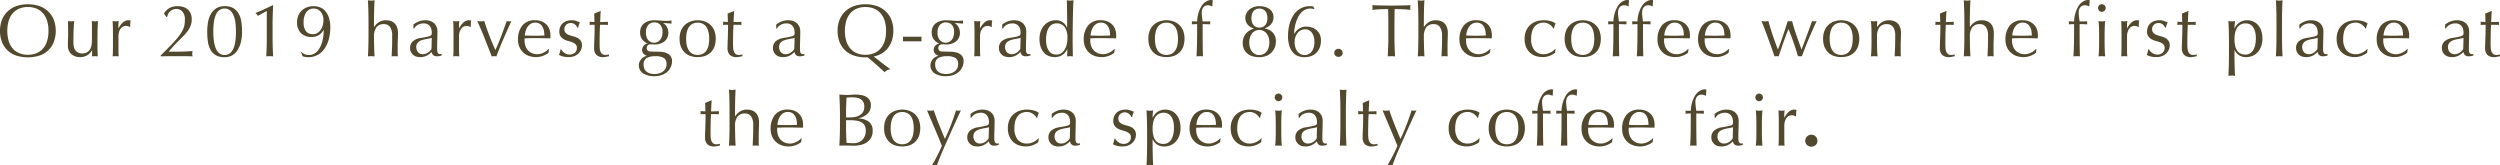 <svg id="Layer_1" data-name="Layer 1" xmlns="http://www.w3.org/2000/svg" viewBox="0 0 402.912 26.64"><defs><style>.cls-1{fill:#52482d;}</style></defs><title>prix</title><path class="cls-1" d="M479.348,376.1a4.722,4.722,0,0,1,.33-1.818,3.797,3.797,0,0,1,.924-1.35,3.968,3.968,0,0,1,1.422-.84,5.88,5.88,0,0,1,3.636,0,3.966,3.966,0,0,1,1.422.84,3.804,3.804,0,0,1,.924,1.35,5.174,5.174,0,0,1,0,3.637,3.706,3.706,0,0,1-2.346,2.172,6.265,6.265,0,0,1-3.636,0,3.703,3.703,0,0,1-2.346-2.172A4.722,4.722,0,0,1,479.348,376.1Zm7.812,0a5.26,5.26,0,0,0-.252-1.722,3.27,3.27,0,0,0-.702-1.2,2.795,2.795,0,0,0-1.056-.702,3.718,3.718,0,0,0-1.314-.228,3.68,3.68,0,0,0-1.302.228,2.801,2.801,0,0,0-1.056.702,3.276,3.276,0,0,0-.702,1.2,6.008,6.008,0,0,0,0,3.443,3.268,3.268,0,0,0,.702,1.2,2.79,2.79,0,0,0,1.056.702,3.659,3.659,0,0,0,1.302.229,3.697,3.697,0,0,0,1.314-.229,2.784,2.784,0,0,0,1.056-.702,3.262,3.262,0,0,0,.702-1.2A5.26,5.26,0,0,0,487.16,376.1Z" transform="translate(-479.348 -371.12)"/><path class="cls-1" d="M490.292,378.392q0-.636.018-1.086.018-.45.018-.894,0-.42-.006-.912-.006-.492-.018-.996a2.645,2.645,0,0,0,.504.06,2.608,2.608,0,0,0,.492-.06q-.06.719-.09,1.578-.03.857-.03,1.758a3.22,3.22,0,0,0,.108.954,1.244,1.244,0,0,0,.69.815,1.365,1.365,0,0,0,.606.126,1.489,1.489,0,0,0,.84-.222,1.358,1.358,0,0,0,.492-.546c.056-.136.1-.252.132-.348a2.107,2.107,0,0,0,.078-.385,6.311,6.311,0,0,0,.036-.647q.006-.409.006-1.116v-1.008q0-.264-.006-.504c-.004-.16-.01-.312-.018-.456.088.016.172.029.252.042a1.814,1.814,0,0,0,.504,0c.08-.013.16-.026.24-.042q-.06.936-.072,1.806-.012.87-.012,1.842,0,.541.012,1.057.012.516.036.996a4.498,4.498,0,0,0-.936,0c.008-.072.014-.148.018-.229q.006-.12.006-.252V379.208h-.024a2.033,2.033,0,0,1-.804.846,2.188,2.188,0,0,1-1.068.27,2.071,2.071,0,0,1-1.47-.497A1.866,1.866,0,0,1,490.292,378.392Z" transform="translate(-479.348 -371.12)"/><path class="cls-1" d="M500.018,375.355a1.076,1.076,0,0,0-.354-.06,1.01,1.01,0,0,0-.516.132,1.201,1.201,0,0,0-.384.354,1.684,1.684,0,0,0-.24.528,2.456,2.456,0,0,0-.084.654v1.319q0,.804.006,1.23a5.943,5.943,0,0,0,.042.69,4.647,4.647,0,0,0-.48-.024,4.88,4.88,0,0,0-.504.024q.036-.409.042-1.11.006-.702.006-1.722v-.385q0-.467-.006-1.08c-.004-.407-.018-.876-.042-1.403.088.016.172.029.252.042a1.73,1.73,0,0,0,.252.018,1.579,1.579,0,0,0,.228-.018c.08-.013.164-.026.252-.042q-.048.432-.054.684-.006.252-.006.48l.024.012q.708-1.296,1.584-1.296a1.273,1.273,0,0,1,.186.012.93.93,0,0,1,.198.061,1.335,1.335,0,0,0-.072.438c-.008.196-.012.374-.012.534l-.084.06A.538.538,0,0,0,500.018,375.355Z" transform="translate(-479.348 -371.12)"/><path class="cls-1" d="M506.684,372.403a2.653,2.653,0,0,1,1.284-.288,3.255,3.255,0,0,1,.888.12,1.845,1.845,0,0,1,1.212,1.044,2.31,2.31,0,0,1,.18.96,2.908,2.908,0,0,1-.096.763,3.114,3.114,0,0,1-.282.689,4.534,4.534,0,0,1-.468.679q-.282.341-.666.726-.228.229-.528.528-.3.3-.606.617-.306.319-.582.631-.276.312-.468.575h1.14q.864,0,1.53-.029.666-.031,1.17-.066a2.034,2.034,0,0,0-.06.444,1.703,1.703,0,0,0,.06.408q-.648-.025-1.284-.024h-2.574q-.642,0-1.29.024v-.145q.839-.828,1.458-1.458.617-.63,1.05-1.134a9.394,9.394,0,0,0,.702-.912,4.896,4.896,0,0,0,.426-.774,2.973,2.973,0,0,0,.21-.72,5.037,5.037,0,0,0,.054-.762,1.86,1.86,0,0,0-.402-1.314,1.259,1.259,0,0,0-.942-.426,1.462,1.462,0,0,0-.66.138,1.539,1.539,0,0,0-.456.336,1.502,1.502,0,0,0-.276.427,2.146,2.146,0,0,0-.132.408l-.084.023-.42-.588A2.508,2.508,0,0,1,506.684,372.403Z" transform="translate(-479.348 -371.12)"/><path class="cls-1" d="M512.744,376.244a8.52,8.52,0,0,1,.144-1.603,4.048,4.048,0,0,1,.474-1.308,2.537,2.537,0,0,1,.87-.889,2.488,2.488,0,0,1,1.32-.33,2.698,2.698,0,0,1,1.41.33,2.382,2.382,0,0,1,.858.889,3.834,3.834,0,0,1,.426,1.308,10.649,10.649,0,0,1,.114,1.603,7.127,7.127,0,0,1-.168,1.571,4.364,4.364,0,0,1-.51,1.309,2.606,2.606,0,0,1-.87.888,2.367,2.367,0,0,1-1.26.324,2.821,2.821,0,0,1-1.41-.312,2.244,2.244,0,0,1-.858-.87,3.834,3.834,0,0,1-.426-1.308A10.645,10.645,0,0,1,512.744,376.244Zm.984,0a11.332,11.332,0,0,0,.09,1.476,4.509,4.509,0,0,0,.306,1.188,2.034,2.034,0,0,0,.564.792,1.44,1.44,0,0,0,1.728,0,2.044,2.044,0,0,0,.564-.792,4.51,4.51,0,0,0,.306-1.188,12.105,12.105,0,0,0,0-2.952,4.51,4.51,0,0,0-.306-1.188,2.051,2.051,0,0,0-.564-.792,1.31,1.31,0,0,0-.864-.288,1.388,1.388,0,0,0-.864.264,1.851,1.851,0,0,0-.564.756,4.353,4.353,0,0,0-.306,1.183A11.983,11.983,0,0,0,513.728,376.244Z" transform="translate(-479.348 -371.12)"/><path class="cls-1" d="M520.916,373.676a1.034,1.034,0,0,0-.36-.384v-.084q.684-.277,1.398-.606.714-.33,1.338-.642l.084.06q-.048.792-.072,1.566-.024.773-.024,1.565v2.004q0,.792.024,1.555.024.762.072,1.494a1.658,1.658,0,0,0-.282-.024h-.564a1.654,1.654,0,0,0-.282.024q.06-.744.078-1.5.018-.757.018-1.549v-4.271Z" transform="translate(-479.348 -371.12)"/><path class="cls-1" d="M527.912,379.496a2.058,2.058,0,0,0,.552.359,1.561,1.561,0,0,0,.636.132,1.749,1.749,0,0,0,1.11-.359,2.669,2.669,0,0,0,.75-.942,5.075,5.075,0,0,0,.426-1.302,7.655,7.655,0,0,0,.138-1.44H531.5a2.265,2.265,0,0,1-.75.816,2.128,2.128,0,0,1-1.194.312,2.31,2.31,0,0,1-1.71-.617,2.395,2.395,0,0,1-.618-1.771,2.732,2.732,0,0,1,.186-1.02,2.323,2.323,0,0,1,.534-.811,2.531,2.531,0,0,1,.84-.54,2.939,2.939,0,0,1,1.104-.198,2.844,2.844,0,0,1,1.026.187,2.161,2.161,0,0,1,.852.6,3.099,3.099,0,0,1,.588,1.068,5.027,5.027,0,0,1,.222,1.602,7.073,7.073,0,0,1-.24,1.872,4.849,4.849,0,0,1-.696,1.524,3.295,3.295,0,0,1-1.11,1.008,3.045,3.045,0,0,1-1.494.36,2.688,2.688,0,0,1-.564-.055,2.914,2.914,0,0,1-.384-.102c-.024-.088-.058-.196-.102-.324a2.182,2.182,0,0,0-.138-.324Zm3.564-5.124a2.031,2.031,0,0,0-.438-1.351,1.437,1.437,0,0,0-1.158-.521,1.378,1.378,0,0,0-1.158.582,2.609,2.609,0,0,0-.438,1.602,2.249,2.249,0,0,0,.396,1.494,1.366,1.366,0,0,0,1.08.45,1.4,1.4,0,0,0,.738-.192,1.734,1.734,0,0,0,.534-.504,2.385,2.385,0,0,0,.33-.72A3.12,3.12,0,0,0,531.476,374.372Z" transform="translate(-479.348 -371.12)"/><path class="cls-1" d="M538.73,373.724q-.006-.479-.018-.948-.012-.467-.03-.894-.018-.426-.042-.727a2.439,2.439,0,0,0,1.08,0q-.024.3-.042.721-.018.42-.03.882c-.008.308-.014.618-.018.93q-.006.469-.006.864v.912h.024a2.505,2.505,0,0,1,.804-.798,2.118,2.118,0,0,1,1.116-.282,2.521,2.521,0,0,1,.678.096,1.633,1.633,0,0,1,.618.33,1.713,1.713,0,0,1,.45.636,2.609,2.609,0,0,1,.174,1.026c0,.344-.008.698-.024,1.062q-.024.546-.024,1.158v.78q0,.192.006.378.007.186.018.354a4.894,4.894,0,0,0-.504-.024,4.757,4.757,0,0,0-.492.024q.023-.624.054-1.284.03-.661.03-1.356V376.832a2.242,2.242,0,0,0-.348-1.362,1.137,1.137,0,0,0-.96-.462,1.442,1.442,0,0,0-1.23.516,2.366,2.366,0,0,0-.39,1.452q0,.337.006.78.006.444.018.894c.008.3.018.591.03.87.012.28.026.508.042.685-.184-.017-.364-.024-.54-.024-.176,0-.356.008-.54.024.016-.185.03-.416.042-.696q.018-.42.03-.888c.008-.312.014-.628.018-.948s.006-.616.006-.889v-2.172Q538.736,374.204,538.73,373.724Z" transform="translate(-479.348 -371.12)"/><path class="cls-1" d="M545.972,375.08a3.41,3.41,0,0,1,.996-.553,3.101,3.101,0,0,1,.936-.144,2.382,2.382,0,0,1,.792.126,1.718,1.718,0,0,1,.612.36,1.668,1.668,0,0,1,.396.563,1.804,1.804,0,0,1,.144.727q0,.683-.024,1.361-.024.678-.024,1.435c0,.096.002.197.006.306a.89.89,0,0,0,.054.288.544.544,0,0,0,.138.21.385.385,0,0,0,.27.084q.06,0,.126-.006a.301.301,0,0,0,.126-.042v.264a1.4,1.4,0,0,1-.33.096,2.415,2.415,0,0,1-.438.036.81.81,0,0,1-.588-.197.819.819,0,0,1-.24-.511,3.242,3.242,0,0,1-.852.637,2.353,2.353,0,0,1-1.032.203,2.064,2.064,0,0,1-.588-.084,1.339,1.339,0,0,1-.51-.275,1.516,1.516,0,0,1-.36-.462,1.337,1.337,0,0,1-.138-.618,1.407,1.407,0,0,1,.45-1.116,2.459,2.459,0,0,1,1.242-.528q.648-.107,1.014-.186a2.555,2.555,0,0,0,.54-.162.365.365,0,0,0,.21-.198.995.995,0,0,0,.036-.294,2.267,2.267,0,0,0-.072-.576,1.331,1.331,0,0,0-.228-.479,1.154,1.154,0,0,0-.408-.33,1.358,1.358,0,0,0-.612-.126,1.908,1.908,0,0,0-.894.216,1.42,1.42,0,0,0-.618.601h-.132Zm2.964,2.136a3.068,3.068,0,0,1-.474.12c-.18.032-.362.065-.546.102a5.049,5.049,0,0,0-.546.139,1.765,1.765,0,0,0-.48.228,1.108,1.108,0,0,0-.336.36,1.277,1.277,0,0,0,.198,1.403,1.057,1.057,0,0,0,.72.288,1.474,1.474,0,0,0,.834-.252,1.889,1.889,0,0,0,.582-.588Z" transform="translate(-479.348 -371.12)"/><path class="cls-1" d="M554.906,375.355a1.076,1.076,0,0,0-.354-.06,1.01,1.01,0,0,0-.516.132,1.201,1.201,0,0,0-.384.354,1.684,1.684,0,0,0-.24.528,2.456,2.456,0,0,0-.084.654v1.319q0,.804.006,1.23a5.943,5.943,0,0,0,.042.69,4.647,4.647,0,0,0-.48-.024,4.88,4.88,0,0,0-.504.024q.036-.409.042-1.11.006-.702.006-1.722v-.385q0-.467-.006-1.08c-.004-.407-.018-.876-.042-1.403.088.016.172.029.252.042a1.73,1.73,0,0,0,.252.018,1.579,1.579,0,0,0,.228-.018c.08-.013.164-.026.252-.042q-.048.432-.054.684-.006.252-.006.48l.024.012q.708-1.296,1.584-1.296a1.273,1.273,0,0,1,.186.012.93.93,0,0,1,.198.061,1.335,1.335,0,0,0-.072.438c-.008.196-.012.374-.012.534l-.084.06A.538.538,0,0,0,554.906,375.355Z" transform="translate(-479.348 -371.12)"/><path class="cls-1" d="M558.596,380.204q-.552-1.417-1.11-2.832-.558-1.417-1.218-2.868c.104.016.204.029.3.042a2.483,2.483,0,0,0,.3.018,2.006,2.006,0,0,0,.264-.018c.088-.013.176-.026.264-.042q.372,1.188.81,2.334.438,1.146.978,2.346.24-.492.474-1.062.234-.57.468-1.183.234-.612.456-1.229.222-.618.438-1.206a1.192,1.192,0,0,0,.744,0q-.648,1.452-1.272,2.868-.624,1.415-1.14,2.832a2.716,2.716,0,0,0-.372-.024A2.978,2.978,0,0,0,558.596,380.204Z" transform="translate(-479.348 -371.12)"/><path class="cls-1" d="M562.832,377.54a3.504,3.504,0,0,1,.702-2.316,2.516,2.516,0,0,1,2.046-.84,2.763,2.763,0,0,1,1.098.198,2.294,2.294,0,0,1,.774.527,2.09,2.09,0,0,1,.462.774,2.941,2.941,0,0,1,.15.948c0,.08-.002.158-.006.233-.004.076-.01.154-.018.234q-.648-.012-1.284-.024-.636-.012-1.284-.012-.396,0-.786.012-.39.013-.786.024a1.013,1.013,0,0,0-.012.18v.156a2.722,2.722,0,0,0,.138.876,1.991,1.991,0,0,0,.402.702,1.92,1.92,0,0,0,.648.468,2.127,2.127,0,0,0,.888.174,1.939,1.939,0,0,0,.492-.065,2.787,2.787,0,0,0,.492-.181,2.675,2.675,0,0,0,.45-.27,2.296,2.296,0,0,0,.366-.336l.06.036-.072.588a3.349,3.349,0,0,1-.894.492,3.087,3.087,0,0,1-1.11.203,3.381,3.381,0,0,1-1.182-.197,2.614,2.614,0,0,1-.924-.576,2.582,2.582,0,0,1-.6-.895A2.927,2.927,0,0,1,562.832,377.54Zm2.772-2.772a1.324,1.324,0,0,0-.75.204,1.741,1.741,0,0,0-.504.51,2.441,2.441,0,0,0-.3.672,3.512,3.512,0,0,0-.126.69q.371.012.774.024.401.012.786.012.396,0,.804-.012.408-.013.792-.024a4.59,4.59,0,0,0-.054-.684,2.139,2.139,0,0,0-.216-.673,1.429,1.429,0,0,0-.45-.516A1.284,1.284,0,0,0,565.604,374.768Z" transform="translate(-479.348 -371.12)"/><path class="cls-1" d="M569.99,379.352a1.818,1.818,0,0,0,.3.271,1.722,1.722,0,0,0,.396.21,1.372,1.372,0,0,0,.912.012,1.201,1.201,0,0,0,.372-.204.946.946,0,0,0,.258-.336,1.086,1.086,0,0,0,.096-.468.748.748,0,0,0-.21-.57,1.658,1.658,0,0,0-.522-.324,5.601,5.601,0,0,0-.684-.222,2.881,2.881,0,0,1-.684-.271,1.59,1.59,0,0,1-.522-.462,1.319,1.319,0,0,1-.21-.792,1.938,1.938,0,0,1,.132-.726,1.6,1.6,0,0,1,.384-.57,1.806,1.806,0,0,1,.624-.378,2.442,2.442,0,0,1,.852-.138,2.062,2.062,0,0,1,.75.12c.204.08.397.151.582.216a2.671,2.671,0,0,0-.18.444,3.096,3.096,0,0,0-.108.407h-.144a1.145,1.145,0,0,0-.372-.516,1.042,1.042,0,0,0-.684-.228,1.13,1.13,0,0,0-.36.06,1.009,1.009,0,0,0-.324.18.961.961,0,0,0-.24.312,1.004,1.004,0,0,0-.096.456.802.802,0,0,0,.21.594,1.483,1.483,0,0,0,.522.33,5.444,5.444,0,0,0,.684.21,2.979,2.979,0,0,1,.684.252,1.488,1.488,0,0,1,.522.45,1.322,1.322,0,0,1,.21.792,1.664,1.664,0,0,1-.15.684,1.922,1.922,0,0,1-.432.606,1.983,1.983,0,0,1-.678.42,2.54,2.54,0,0,1-.9.149,3.358,3.358,0,0,1-.924-.107,2.913,2.913,0,0,1-.624-.252,3.218,3.218,0,0,0,.15-.426,1.679,1.679,0,0,0,.078-.45h.144A1.285,1.285,0,0,0,569.99,379.352Z" transform="translate(-479.348 -371.12)"/><path class="cls-1" d="M576.164,372.896q-.036.457-.054.895-.018.438-.042.882.132,0,.492-.006c.24-.004.5-.015.78-.03a.472.472,0,0,0-.012.132v.252a.408.408,0,0,0,.012.12c-.104-.008-.212-.014-.324-.018-.112-.004-.232-.007-.36-.007h-.588a3.82,3.82,0,0,0-.03.385c-.012.224-.022.49-.03.798q-.012.461-.018.966-.007.504-.006.9,0,.335.018.659a1.98,1.98,0,0,0,.114.582.933.933,0,0,0,.288.414.853.853,0,0,0,.552.156,1.91,1.91,0,0,0,.258-.023,2.046,2.046,0,0,0,.282-.061v.288c-.136.024-.286.054-.45.09a2.203,2.203,0,0,1-.474.054,1.495,1.495,0,0,1-1.116-.371,1.513,1.513,0,0,1-.36-1.093c0-.216.004-.449.012-.702q.012-.378.03-.827c.012-.301.022-.632.03-.996q.012-.546.012-1.219h-.384c-.064,0-.132.003-.204.007-.072.004-.148.01-.228.018.008-.048.014-.094.018-.138.004-.044.006-.09.006-.139,0-.039-.002-.079-.006-.119-.004-.04-.01-.08-.018-.12.36.023.624.036.792.036q-.012-.24-.018-.601c-.004-.24-.014-.487-.03-.744l.996-.42Z" transform="translate(-479.348 -371.12)"/><path class="cls-1" d="M582.512,376.34a1.958,1.958,0,0,1,.18-.87,1.675,1.675,0,0,1,.498-.606,2.252,2.252,0,0,1,.732-.359,3.155,3.155,0,0,1,.882-.12q.228,0,.438.012c.14.008.318.021.534.036.184.017.348.028.492.036s.26.012.348.012a5.536,5.536,0,0,0,.972-.06,1.224,1.224,0,0,0-.018.126c-.004.044-.006.086-.006.126s.002.082.006.126a1.224,1.224,0,0,0,.018.126c-.232-.016-.458-.034-.678-.054q-.33-.031-.654-.042l-.024.023a1.508,1.508,0,0,1,.6.63,1.849,1.849,0,0,1,.228.882,1.743,1.743,0,0,1-.606,1.41,2.44,2.44,0,0,1-1.626.51q-.168,0-.33-.012-.162-.012-.33-.012a.611.611,0,0,0-.402.156.493.493,0,0,0-.186.396.607.607,0,0,0,.15.456.852.852,0,0,0,.558.156q.336.012.66.018.324.007.66.019a3.485,3.485,0,0,1,.942.132,1.818,1.818,0,0,1,.636.324,1.246,1.246,0,0,1,.36.468,1.435,1.435,0,0,1,.114.576,2.418,2.418,0,0,1-.162.852,2.218,2.218,0,0,1-.504.78,2.694,2.694,0,0,1-.882.576,3.337,3.337,0,0,1-1.296.228,3.201,3.201,0,0,1-1.836-.462,1.525,1.525,0,0,1-.558-1.842,1.751,1.751,0,0,1,.294-.468,1.417,1.417,0,0,1,.408-.324,2.085,2.085,0,0,1,.468-.18v-.024a1.05,1.05,0,0,1-.564-.36.957.957,0,0,1-.192-.6.871.871,0,0,1,.078-.372,1.168,1.168,0,0,1,.198-.3,1.019,1.019,0,0,1,.276-.216.977.977,0,0,1,.3-.108v-.024a2.012,2.012,0,0,1-.864-.678A1.845,1.845,0,0,1,582.512,376.34Zm4.26,5.136a1.136,1.136,0,0,0-.42-1.008,2.541,2.541,0,0,0-1.392-.288,2.729,2.729,0,0,0-1.392.294,1.133,1.133,0,0,0-.492,1.062,1.599,1.599,0,0,0,.138.695,1.267,1.267,0,0,0,.372.468,1.548,1.548,0,0,0,.558.265,2.785,2.785,0,0,0,.696.084,2.675,2.675,0,0,0,.708-.096,1.959,1.959,0,0,0,.618-.288,1.507,1.507,0,0,0,.438-.486A1.394,1.394,0,0,0,586.772,381.476Zm-.648-5.196a1.656,1.656,0,0,0-.36-1.151,1.219,1.219,0,0,0-.948-.396,1.233,1.233,0,0,0-1.008.438,1.784,1.784,0,0,0-.36,1.17,1.936,1.936,0,0,0,.33,1.193,1.273,1.273,0,0,0,2.028-.071,1.657,1.657,0,0,0,.24-.54A2.58,2.58,0,0,0,586.124,376.279Z" transform="translate(-479.348 -371.12)"/><path class="cls-1" d="M588.872,377.372a3.35,3.35,0,0,1,.258-1.387,2.569,2.569,0,0,1,.678-.924,2.681,2.681,0,0,1,.942-.516,3.424,3.424,0,0,1,2.082,0,2.695,2.695,0,0,1,.936.516,2.581,2.581,0,0,1,.678.924,3.856,3.856,0,0,1,0,2.772,2.573,2.573,0,0,1-.678.924,2.463,2.463,0,0,1-.936.498,3.846,3.846,0,0,1-2.082,0,2.454,2.454,0,0,1-.942-.498,2.561,2.561,0,0,1-.678-.924A3.342,3.342,0,0,1,588.872,377.372Zm1.056,0a5.133,5.133,0,0,0,.09.972,2.595,2.595,0,0,0,.306.834,1.641,1.641,0,0,0,.576.582,1.935,1.935,0,0,0,1.776,0,1.644,1.644,0,0,0,.576-.582,2.595,2.595,0,0,0,.306-.834,5.305,5.305,0,0,0,0-1.944,2.595,2.595,0,0,0-.306-.834,1.644,1.644,0,0,0-.576-.582,1.935,1.935,0,0,0-1.776,0,1.641,1.641,0,0,0-.576.582,2.595,2.595,0,0,0-.306.834A5.144,5.144,0,0,0,589.928,377.372Z" transform="translate(-479.348 -371.12)"/><path class="cls-1" d="M597.668,372.896q-.036.457-.054.895-.018.438-.042.882.132,0,.492-.006c.24-.004.5-.015.78-.03a.472.472,0,0,0-.012.132v.252a.408.408,0,0,0,.012.12c-.104-.008-.212-.014-.324-.018-.112-.004-.232-.007-.36-.007h-.588a3.82,3.82,0,0,0-.03.385c-.012.224-.022.49-.03.798q-.012.461-.018.966-.007.504-.006.9,0,.335.018.659a1.98,1.98,0,0,0,.114.582.933.933,0,0,0,.288.414.853.853,0,0,0,.552.156,1.91,1.91,0,0,0,.258-.023A2.046,2.046,0,0,0,599,379.892v.288c-.136.024-.286.054-.45.09a2.203,2.203,0,0,1-.474.054,1.495,1.495,0,0,1-1.116-.371,1.513,1.513,0,0,1-.36-1.093c0-.216.004-.449.012-.702q.012-.378.03-.827c.012-.301.022-.632.03-.996q.012-.546.012-1.219h-.384c-.064,0-.132.003-.204.007-.072.004-.148.01-.228.018.008-.048.014-.094.018-.138.004-.044.006-.09.006-.139,0-.039-.002-.079-.006-.119-.004-.04-.01-.08-.018-.12.36.023.624.036.792.036q-.012-.24-.018-.601c-.004-.24-.014-.487-.03-.744l.996-.42Z" transform="translate(-479.348 -371.12)"/><path class="cls-1" d="M604.448,375.08a3.41,3.41,0,0,1,.996-.553,3.101,3.101,0,0,1,.936-.144,2.382,2.382,0,0,1,.792.126,1.718,1.718,0,0,1,.612.36,1.668,1.668,0,0,1,.396.563,1.804,1.804,0,0,1,.144.727q0,.683-.024,1.361-.024.678-.024,1.435c0,.096.002.197.006.306a.89.89,0,0,0,.054.288.544.544,0,0,0,.138.21.385.385,0,0,0,.27.084q.06,0,.126-.006a.301.301,0,0,0,.126-.042v.264a1.4,1.4,0,0,1-.33.096,2.415,2.415,0,0,1-.438.036.81.81,0,0,1-.588-.197.819.819,0,0,1-.24-.511,3.242,3.242,0,0,1-.852.637,2.353,2.353,0,0,1-1.032.203,2.064,2.064,0,0,1-.588-.084,1.339,1.339,0,0,1-.51-.275,1.516,1.516,0,0,1-.36-.462,1.337,1.337,0,0,1-.138-.618,1.407,1.407,0,0,1,.45-1.116,2.459,2.459,0,0,1,1.242-.528q.648-.107,1.014-.186a2.555,2.555,0,0,0,.54-.162.365.365,0,0,0,.21-.198.995.995,0,0,0,.036-.294,2.267,2.267,0,0,0-.072-.576,1.331,1.331,0,0,0-.228-.479,1.154,1.154,0,0,0-.408-.33,1.358,1.358,0,0,0-.612-.126,1.908,1.908,0,0,0-.894.216,1.42,1.42,0,0,0-.618.601h-.132Zm2.964,2.136a3.068,3.068,0,0,1-.474.12c-.18.032-.362.065-.546.102a5.049,5.049,0,0,0-.546.139,1.765,1.765,0,0,0-.48.228,1.108,1.108,0,0,0-.336.36,1.277,1.277,0,0,0,.198,1.403,1.057,1.057,0,0,0,.72.288,1.474,1.474,0,0,0,.834-.252,1.889,1.889,0,0,0,.582-.588Z" transform="translate(-479.348 -371.12)"/><path class="cls-1" d="M614.336,376.1a4.722,4.722,0,0,1,.33-1.818,3.797,3.797,0,0,1,.924-1.35,3.968,3.968,0,0,1,1.422-.84,5.88,5.88,0,0,1,3.636,0,3.966,3.966,0,0,1,1.422.84,3.804,3.804,0,0,1,.924,1.35,4.731,4.731,0,0,1,.33,1.818,4.859,4.859,0,0,1-.228,1.53,4.058,4.058,0,0,1-.642,1.224,3.542,3.542,0,0,1-.996.882,3.864,3.864,0,0,1-1.302.48q.647.516,1.314,1.032.666.516,1.398,1.031a1.315,1.315,0,0,0-.576.181,1.028,1.028,0,0,0-.36.312q-.66-.612-1.332-1.212-.672-.601-1.428-1.212a1.017,1.017,0,0,1-.18.012h-.168a5.824,5.824,0,0,1-1.812-.27A3.703,3.703,0,0,1,614.666,377.918,4.722,4.722,0,0,1,614.336,376.1Zm7.812,0a5.26,5.26,0,0,0-.252-1.722,3.27,3.27,0,0,0-.702-1.2,2.795,2.795,0,0,0-1.056-.702,3.718,3.718,0,0,0-1.314-.228,3.68,3.68,0,0,0-1.302.228,2.801,2.801,0,0,0-1.056.702,3.276,3.276,0,0,0-.702,1.2,6.008,6.008,0,0,0,0,3.443,3.268,3.268,0,0,0,.702,1.2,2.79,2.79,0,0,0,1.056.702,3.659,3.659,0,0,0,1.302.229,3.697,3.697,0,0,0,1.314-.229,2.784,2.784,0,0,0,1.056-.702,3.262,3.262,0,0,0,.702-1.2A5.26,5.26,0,0,0,622.148,376.1Z" transform="translate(-479.348 -371.12)"/><path class="cls-1" d="M627.86,377.036v.743h-2.988v-.743Z" transform="translate(-479.348 -371.12)"/><path class="cls-1" d="M629.504,376.34a1.958,1.958,0,0,1,.18-.87,1.675,1.675,0,0,1,.498-.606,2.252,2.252,0,0,1,.732-.359,3.155,3.155,0,0,1,.882-.12q.228,0,.438.012c.14.008.318.021.534.036.184.017.348.028.492.036s.26.012.348.012a5.536,5.536,0,0,0,.972-.06,1.224,1.224,0,0,0-.018.126c-.004.044-.006.086-.006.126s.002.082.006.126a1.224,1.224,0,0,0,.018.126c-.232-.016-.458-.034-.678-.054q-.33-.031-.654-.042l-.024.023a1.508,1.508,0,0,1,.6.63,1.849,1.849,0,0,1,.228.882,1.743,1.743,0,0,1-.606,1.41,2.44,2.44,0,0,1-1.626.51q-.168,0-.33-.012-.162-.012-.33-.012a.611.611,0,0,0-.402.156.493.493,0,0,0-.186.396.607.607,0,0,0,.15.456.852.852,0,0,0,.558.156q.336.012.66.018.324.007.66.019a3.485,3.485,0,0,1,.942.132,1.818,1.818,0,0,1,.636.324,1.246,1.246,0,0,1,.36.468,1.435,1.435,0,0,1,.114.576,2.418,2.418,0,0,1-.162.852,2.218,2.218,0,0,1-.504.78,2.694,2.694,0,0,1-.882.576,3.337,3.337,0,0,1-1.296.228,3.201,3.201,0,0,1-1.836-.462,1.525,1.525,0,0,1-.558-1.842,1.751,1.751,0,0,1,.294-.468,1.417,1.417,0,0,1,.408-.324,2.085,2.085,0,0,1,.468-.18v-.024a1.05,1.05,0,0,1-.564-.36.957.957,0,0,1-.192-.6.871.871,0,0,1,.078-.372,1.168,1.168,0,0,1,.198-.3,1.019,1.019,0,0,1,.276-.216.977.977,0,0,1,.3-.108v-.024a2.012,2.012,0,0,1-.864-.678A1.845,1.845,0,0,1,629.504,376.34Zm4.26,5.136a1.136,1.136,0,0,0-.42-1.008,2.541,2.541,0,0,0-1.392-.288,2.729,2.729,0,0,0-1.392.294,1.133,1.133,0,0,0-.492,1.062,1.599,1.599,0,0,0,.138.695,1.267,1.267,0,0,0,.372.468,1.548,1.548,0,0,0,.558.265,2.785,2.785,0,0,0,.696.084,2.675,2.675,0,0,0,.708-.096,1.959,1.959,0,0,0,.618-.288,1.507,1.507,0,0,0,.438-.486A1.394,1.394,0,0,0,633.764,381.476Zm-.648-5.196a1.656,1.656,0,0,0-.36-1.151,1.219,1.219,0,0,0-.948-.396,1.233,1.233,0,0,0-1.008.438,1.784,1.784,0,0,0-.36,1.17,1.936,1.936,0,0,0,.33,1.193,1.273,1.273,0,0,0,2.028-.071,1.657,1.657,0,0,0,.24-.54A2.58,2.58,0,0,0,633.116,376.279Z" transform="translate(-479.348 -371.12)"/><path class="cls-1" d="M638.87,375.355a1.076,1.076,0,0,0-.354-.06,1.01,1.01,0,0,0-.516.132,1.201,1.201,0,0,0-.384.354,1.684,1.684,0,0,0-.24.528,2.456,2.456,0,0,0-.084.654v1.319q0,.804.006,1.23a5.943,5.943,0,0,0,.042.69,4.647,4.647,0,0,0-.48-.024,4.88,4.88,0,0,0-.504.024q.036-.409.042-1.11.006-.702.006-1.722v-.385q0-.467-.006-1.08c-.004-.407-.018-.876-.042-1.403.088.016.172.029.252.042a1.73,1.73,0,0,0,.252.018,1.579,1.579,0,0,0,.228-.018c.08-.013.164-.026.252-.042q-.048.432-.054.684-.006.252-.006.48l.024.012q.708-1.296,1.584-1.296a1.273,1.273,0,0,1,.186.012.93.93,0,0,1,.198.061,1.335,1.335,0,0,0-.072.438c-.008.196-.012.374-.012.534l-.084.06A.538.538,0,0,0,638.87,375.355Z" transform="translate(-479.348 -371.12)"/><path class="cls-1" d="M640.868,375.08a3.41,3.41,0,0,1,.996-.553,3.101,3.101,0,0,1,.936-.144,2.382,2.382,0,0,1,.792.126,1.718,1.718,0,0,1,.612.36,1.668,1.668,0,0,1,.396.563,1.804,1.804,0,0,1,.144.727q0,.683-.024,1.361-.024.678-.024,1.435c0,.096.002.197.006.306a.89.89,0,0,0,.054.288.544.544,0,0,0,.138.21.385.385,0,0,0,.27.084q.06,0,.126-.006a.301.301,0,0,0,.126-.042v.264a1.4,1.4,0,0,1-.33.096,2.415,2.415,0,0,1-.438.036.81.81,0,0,1-.588-.197.819.819,0,0,1-.24-.511,3.242,3.242,0,0,1-.852.637,2.353,2.353,0,0,1-1.032.203,2.064,2.064,0,0,1-.588-.084,1.339,1.339,0,0,1-.51-.275,1.516,1.516,0,0,1-.36-.462,1.337,1.337,0,0,1-.138-.618,1.407,1.407,0,0,1,.45-1.116,2.459,2.459,0,0,1,1.242-.528q.648-.107,1.014-.186a2.555,2.555,0,0,0,.54-.162.365.365,0,0,0,.21-.198.995.995,0,0,0,.036-.294,2.267,2.267,0,0,0-.072-.576,1.331,1.331,0,0,0-.228-.479,1.154,1.154,0,0,0-.408-.33,1.358,1.358,0,0,0-.612-.126,1.908,1.908,0,0,0-.894.216A1.42,1.42,0,0,0,641,375.704h-.132Zm2.964,2.136a3.068,3.068,0,0,1-.474.12c-.18.032-.362.065-.546.102a5.049,5.049,0,0,0-.546.139,1.765,1.765,0,0,0-.48.228,1.108,1.108,0,0,0-.336.36,1.277,1.277,0,0,0,.198,1.403,1.057,1.057,0,0,0,.72.288,1.474,1.474,0,0,0,.834-.252,1.889,1.889,0,0,0,.582-.588Z" transform="translate(-479.348 -371.12)"/><path class="cls-1" d="M651.344,379.063a2.933,2.933,0,0,1-.258.414,2.081,2.081,0,0,1-.99.727,2.342,2.342,0,0,1-.78.119,2.657,2.657,0,0,1-.894-.155,2.02,2.02,0,0,1-.78-.511,2.612,2.612,0,0,1-.552-.911,3.805,3.805,0,0,1-.21-1.339,3.542,3.542,0,0,1,.228-1.331,2.892,2.892,0,0,1,.594-.942,2.382,2.382,0,0,1,.828-.564,2.473,2.473,0,0,1,.93-.186,1.855,1.855,0,0,1,1.848,1.2h.024v-1.177q0-.456-.006-.918-.007-.461-.012-.882c-.004-.279-.008-.544-.012-.792q-.006-.372-.018-.66c.096.017.188.03.276.042a1.843,1.843,0,0,0,.264.019,1.723,1.723,0,0,0,.258-.019c.084-.012.178-.025.282-.042q-.036.385-.06,1.11-.024.727-.042,1.603-.018.876-.03,1.8-.012.924-.012,1.691,0,.829.012,1.488.012.661.024,1.356a4.532,4.532,0,0,0-.468-.024,4.416,4.416,0,0,0-.456.024l.036-1.141Zm-3.408-1.584a3.961,3.961,0,0,0,.15,1.188,2.239,2.239,0,0,0,.384.75,1.241,1.241,0,0,0,.534.39,1.722,1.722,0,0,0,.588.108,1.371,1.371,0,0,0,.804-.234,1.928,1.928,0,0,0,.558-.612,2.843,2.843,0,0,0,.324-.857,4.622,4.622,0,0,0,.102-.96,2.944,2.944,0,0,0-.444-1.758,1.518,1.518,0,0,0-1.308-.606,1.391,1.391,0,0,0-.75.198,1.584,1.584,0,0,0-.528.552,2.737,2.737,0,0,0-.312.828A4.794,4.794,0,0,0,647.936,377.479Z" transform="translate(-479.348 -371.12)"/><path class="cls-1" d="M654.008,377.54a3.504,3.504,0,0,1,.702-2.316,2.516,2.516,0,0,1,2.046-.84,2.763,2.763,0,0,1,1.098.198,2.294,2.294,0,0,1,.774.527,2.09,2.09,0,0,1,.462.774,2.941,2.941,0,0,1,.15.948c0,.08-.002.158-.006.233-.004.076-.01.154-.018.234q-.648-.012-1.284-.024-.636-.012-1.284-.012-.396,0-.786.012-.39.013-.786.024a1.013,1.013,0,0,0-.012.18v.156a2.722,2.722,0,0,0,.138.876,1.991,1.991,0,0,0,.402.702,1.92,1.92,0,0,0,.648.468,2.127,2.127,0,0,0,.888.174,1.939,1.939,0,0,0,.492-.065,2.787,2.787,0,0,0,.492-.181,2.675,2.675,0,0,0,.45-.27,2.296,2.296,0,0,0,.366-.336L659,379.04l-.072.588a3.349,3.349,0,0,1-.894.492,3.087,3.087,0,0,1-1.11.203,3.381,3.381,0,0,1-1.182-.197,2.614,2.614,0,0,1-.924-.576,2.582,2.582,0,0,1-.6-.895A2.927,2.927,0,0,1,654.008,377.54Zm2.772-2.772a1.324,1.324,0,0,0-.75.204,1.741,1.741,0,0,0-.504.51,2.441,2.441,0,0,0-.3.672,3.512,3.512,0,0,0-.126.69q.371.012.774.024.401.012.786.012.396,0,.804-.012.408-.013.792-.024a4.59,4.59,0,0,0-.054-.684,2.139,2.139,0,0,0-.216-.673,1.429,1.429,0,0,0-.45-.516A1.284,1.284,0,0,0,656.78,374.768Z" transform="translate(-479.348 -371.12)"/><path class="cls-1" d="M664.424,377.372a3.35,3.35,0,0,1,.258-1.387,2.569,2.569,0,0,1,.678-.924,2.681,2.681,0,0,1,.942-.516,3.424,3.424,0,0,1,2.082,0,2.695,2.695,0,0,1,.936.516,2.581,2.581,0,0,1,.678.924,3.856,3.856,0,0,1,0,2.772,2.573,2.573,0,0,1-.678.924,2.463,2.463,0,0,1-.936.498,3.846,3.846,0,0,1-2.082,0,2.454,2.454,0,0,1-.942-.498,2.561,2.561,0,0,1-.678-.924A3.342,3.342,0,0,1,664.424,377.372Zm1.056,0a5.133,5.133,0,0,0,.09.972,2.595,2.595,0,0,0,.306.834,1.641,1.641,0,0,0,.576.582,1.935,1.935,0,0,0,1.776,0,1.644,1.644,0,0,0,.576-.582,2.595,2.595,0,0,0,.306-.834,5.305,5.305,0,0,0,0-1.944,2.595,2.595,0,0,0-.306-.834,1.644,1.644,0,0,0-.576-.582,1.935,1.935,0,0,0-1.776,0,1.641,1.641,0,0,0-.576.582,2.595,2.595,0,0,0-.306.834A5.144,5.144,0,0,0,665.48,377.372Z" transform="translate(-479.348 -371.12)"/><path class="cls-1" d="M674.012,371.972a.891.891,0,0,0-.756.366,1.042,1.042,0,0,0-.174.378,1.864,1.864,0,0,0-.054.456q0,.215.042.624c.028.271.062.532.102.78q.312,0,.618-.007.305-.006.618-.006c-.008.04-.014.08-.018.12s-.006.08-.006.12.002.08.006.12.01.08.018.12c-.208-.008-.414-.017-.618-.024q-.306-.012-.618-.012,0,1.308.006,2.598.006,1.291.042,2.599a1.417,1.417,0,0,0-.264-.024h-.252c-.168,0-.344.008-.528.024q.084-1.308.096-2.586.012-1.279.012-2.61-.216,0-.432.012c-.144.008-.288.017-.432.024.008-.04.014-.08.018-.12q.006-.06.006-.12t-.006-.12c-.004-.04-.01-.08-.018-.12.144,0,.29.002.438.006.148.005.29.007.426.007a4.348,4.348,0,0,1,.072-.757,5.124,5.124,0,0,1,.21-.804,5.034,5.034,0,0,1,.33-.75,2.564,2.564,0,0,1,.432-.594,2.103,2.103,0,0,1,.546-.384,1.472,1.472,0,0,1,.678-.168.776.776,0,0,1,.24.035c-.008.16-.018.32-.03.48-.012.16-.018.32-.018.479l-.072.036A1.218,1.218,0,0,0,674.012,371.972Z" transform="translate(-479.348 -371.12)"/><path class="cls-1" d="M679.628,378.031a2.399,2.399,0,0,1,.402-1.344,2.454,2.454,0,0,1,1.338-.924v-.084a1.548,1.548,0,0,1-.462-.186,1.847,1.847,0,0,1-.426-.349,1.672,1.672,0,0,1-.312-.498,1.601,1.601,0,0,1-.12-.624,1.667,1.667,0,0,1,.162-.726,1.905,1.905,0,0,1,.456-.606,2.226,2.226,0,0,1,.708-.42,2.634,2.634,0,0,1,.93-.156,3.169,3.169,0,0,1,1.032.15,2.162,2.162,0,0,1,.708.39,1.572,1.572,0,0,1,.414.559,1.657,1.657,0,0,1,.138.666,1.8,1.8,0,0,1-.342,1.062,1.902,1.902,0,0,1-1.002.702v.084a2.929,2.929,0,0,1,.504.15,1.901,1.901,0,0,1,.57.348,1.939,1.939,0,0,1,.654,1.53,2.658,2.658,0,0,1-.211,1.08,2.452,2.452,0,0,1-.576.821,2.356,2.356,0,0,1-.852.511,3.174,3.174,0,0,1-1.038.168,3.867,3.867,0,0,1-1.056-.139,2.258,2.258,0,0,1-.852-.438,2.121,2.121,0,0,1-.564-.732A2.309,2.309,0,0,1,679.628,378.031Zm4.296-.06a2.708,2.708,0,0,0-.114-.81,1.997,1.997,0,0,0-.324-.637,1.496,1.496,0,0,0-2.364,0,1.997,1.997,0,0,0-.324.637,2.925,2.925,0,0,0,0,1.619,1.997,1.997,0,0,0,.324.637,1.496,1.496,0,0,0,2.364,0,1.997,1.997,0,0,0,.324-.637A2.703,2.703,0,0,0,683.924,377.972Zm-.312-3.936a2.316,2.316,0,0,0-.072-.589,1.335,1.335,0,0,0-.234-.485,1.219,1.219,0,0,0-.402-.336,1.421,1.421,0,0,0-1.17,0,1.143,1.143,0,0,0-.402.336,1.391,1.391,0,0,0-.228.485,2.408,2.408,0,0,0,0,1.171,1.387,1.387,0,0,0,.228.491,1.132,1.132,0,0,0,.402.336,1.421,1.421,0,0,0,1.17,0,1.207,1.207,0,0,0,.402-.336,1.332,1.332,0,0,0,.234-.491A2.335,2.335,0,0,0,683.612,374.036Z" transform="translate(-479.348 -371.12)"/><path class="cls-1" d="M691.123,372.584c-.088-.024-.18-.044-.275-.061A2.202,2.202,0,0,0,690.5,372.5a1.759,1.759,0,0,0-.84.197,2.327,2.327,0,0,0-.66.528,3.339,3.339,0,0,0-.492.756,5.655,5.655,0,0,0-.336.882,6.332,6.332,0,0,0-.192.895,5.98,5.98,0,0,0-.06.81h.023a3.155,3.155,0,0,1,.288-.407,2.073,2.073,0,0,1,.402-.372,2.128,2.128,0,0,1,.54-.276,2.094,2.094,0,0,1,.701-.108,3.165,3.165,0,0,1,.721.097,2.27,2.27,0,0,1,.773.348,2.079,2.079,0,0,1,.619.69,2.23,2.23,0,0,1,.252,1.122,3.116,3.116,0,0,1-.187,1.098,2.378,2.378,0,0,1-.534.852,2.3,2.3,0,0,1-.84.54,3.099,3.099,0,0,1-1.104.187,2.913,2.913,0,0,1-.996-.174,2.078,2.078,0,0,1-.846-.582,2.95,2.95,0,0,1-.582-1.062,5.133,5.133,0,0,1-.217-1.602,7.286,7.286,0,0,1,.234-1.878,4.9,4.9,0,0,1,.684-1.536,3.293,3.293,0,0,1,1.116-1.026,2.999,2.999,0,0,1,1.53-.36c.136,0,.238.003.306.007a1.116,1.116,0,0,1,.198.029l.18.385Zm.061,5.328a2.666,2.666,0,0,0-.378-1.488,1.277,1.277,0,0,0-1.146-.576,1.456,1.456,0,0,0-.654.15,1.539,1.539,0,0,0-.528.426,2.187,2.187,0,0,0-.354.654,2.515,2.515,0,0,0-.131.834,2.802,2.802,0,0,0,.119.84,2.071,2.071,0,0,0,.336.66,1.545,1.545,0,0,0,.51.426,1.377,1.377,0,0,0,.631.149,1.477,1.477,0,0,0,.678-.149,1.433,1.433,0,0,0,.498-.426,2.037,2.037,0,0,0,.312-.66A3.123,3.123,0,0,0,691.184,377.912Z" transform="translate(-479.348 -371.12)"/><path class="cls-1" d="M694.375,379.64a.685.685,0,0,1,1.369,0,.597.597,0,0,1-.205.462.71.71,0,0,1-.959,0A.597.597,0,0,1,694.375,379.64Z" transform="translate(-479.348 -371.12)"/><path class="cls-1" d="M703.064,372.584q-.313,0-.654.006-.343.006-.684.023c-.229.013-.449.026-.66.042-.213.017-.402.036-.57.061a1.499,1.499,0,0,0,.06-.384,1.707,1.707,0,0,0-.06-.372q.791.023,1.548.042.756.018,1.548.018.791,0,1.548-.018.757-.019,1.548-.042a1.725,1.725,0,0,0-.06.384,1.468,1.468,0,0,0,.06.372c-.168-.024-.357-.044-.57-.061-.211-.016-.432-.029-.659-.042q-.341-.018-.685-.023-.341-.006-.654-.006-.035,1.236-.035,2.483v2.064q0,.792.029,1.56.031.769.066,1.513-.275-.025-.588-.024-.312,0-.588.024.035-.744.066-1.513.029-.768.029-1.56v-2.064Q703.1,373.819,703.064,372.584Z" transform="translate(-479.348 -371.12)"/><path class="cls-1" d="M707.93,373.724q-.006-.479-.018-.948c-.008-.312-.019-.609-.03-.894q-.019-.426-.042-.727a2.439,2.439,0,0,0,1.08,0c-.016.2-.03.44-.042.721q-.019.42-.03.882c-.008.308-.014.618-.018.93q-.006.469-.006.864v.912h.023a2.506,2.506,0,0,1,.805-.798,2.115,2.115,0,0,1,1.115-.282,2.512,2.512,0,0,1,.678.096,1.64,1.64,0,0,1,.619.33,1.712,1.712,0,0,1,.449.636,2.618,2.618,0,0,1,.174,1.026c0,.344-.008.698-.023,1.062q-.025.546-.024,1.158v.78q0,.192.006.378c.005.124.011.242.019.354a4.894,4.894,0,0,0-.504-.024,4.773,4.773,0,0,0-.492.024q.023-.624.054-1.284.031-.661.03-1.356V376.832a2.246,2.246,0,0,0-.348-1.362,1.138,1.138,0,0,0-.961-.462,1.442,1.442,0,0,0-1.229.516,2.362,2.362,0,0,0-.39,1.452q0,.337.006.78.006.444.018.894c.008.3.018.591.03.87.012.28.026.508.042.685-.184-.017-.364-.024-.54-.024-.177,0-.356.008-.54.024.016-.185.029-.416.042-.696.012-.28.022-.576.03-.888.008-.312.014-.628.018-.948s.006-.616.006-.889v-2.172Q707.936,374.204,707.93,373.724Z" transform="translate(-479.348 -371.12)"/><path class="cls-1" d="M714.56,377.54a3.502,3.502,0,0,1,.702-2.316,2.516,2.516,0,0,1,2.046-.84,2.767,2.767,0,0,1,1.099.198,2.301,2.301,0,0,1,.773.527,2.097,2.097,0,0,1,.462.774,2.928,2.928,0,0,1,.149.948c0,.08-.002.158-.006.233q-.006.114-.018.234-.647-.012-1.283-.024-.637-.012-1.285-.012-.396,0-.785.012-.39.013-.787.024a1.013,1.013,0,0,0-.012.18v.156a2.722,2.722,0,0,0,.139.876,1.976,1.976,0,0,0,.402.702,1.913,1.913,0,0,0,.647.468,2.127,2.127,0,0,0,.888.174,1.939,1.939,0,0,0,.492-.065,2.787,2.787,0,0,0,.492-.181,2.633,2.633,0,0,0,.449-.27,2.304,2.304,0,0,0,.367-.336l.06.036-.072.588a3.346,3.346,0,0,1-.894.492,3.094,3.094,0,0,1-1.11.203,3.384,3.384,0,0,1-1.183-.197,2.581,2.581,0,0,1-1.523-1.471A2.918,2.918,0,0,1,714.56,377.54Zm2.772-2.772a1.32,1.32,0,0,0-.75.204,1.717,1.717,0,0,0-.504.51,2.429,2.429,0,0,0-.301.672,3.506,3.506,0,0,0-.125.69c.247.008.506.016.773.024q.401.012.785.012.397,0,.805-.012c.271-.009.536-.017.792-.024a4.721,4.721,0,0,0-.054-.684,2.14,2.14,0,0,0-.217-.673,1.428,1.428,0,0,0-.449-.516A1.284,1.284,0,0,0,717.332,374.768Z" transform="translate(-479.348 -371.12)"/><path class="cls-1" d="M725.06,377.372a3.14,3.14,0,0,1,.265-1.345,2.676,2.676,0,0,1,1.668-1.47,3.719,3.719,0,0,1,1.127-.174,3.976,3.976,0,0,1,1.183.162,2.042,2.042,0,0,1,.75.366,3.273,3.273,0,0,0-.149.378,3.94,3.94,0,0,0-.115.414h-.096a1.686,1.686,0,0,0-.228-.318,1.911,1.911,0,0,0-.343-.3,1.975,1.975,0,0,0-.438-.229,1.502,1.502,0,0,0-.527-.09,2.035,2.035,0,0,0-.931.198,1.714,1.714,0,0,0-.636.546,2.371,2.371,0,0,0-.36.822,4.368,4.368,0,0,0-.114,1.025,2.841,2.841,0,0,0,.528,1.866,1.906,1.906,0,0,0,1.548.63,1.939,1.939,0,0,0,.492-.065,2.787,2.787,0,0,0,.492-.181,2.595,2.595,0,0,0,.449-.27,2.304,2.304,0,0,0,.367-.336l.06.036a3.544,3.544,0,0,0-.072.588,3.346,3.346,0,0,1-.894.492,3.094,3.094,0,0,1-1.11.203,3.758,3.758,0,0,1-1.038-.149,2.53,2.53,0,0,1-.941-.504,2.569,2.569,0,0,1-.678-.918A3.293,3.293,0,0,1,725.06,377.372Z" transform="translate(-479.348 -371.12)"/><path class="cls-1" d="M731.516,377.372a3.358,3.358,0,0,1,.258-1.387,2.58,2.58,0,0,1,.678-.924,2.688,2.688,0,0,1,.942-.516,3.424,3.424,0,0,1,2.082,0,2.706,2.706,0,0,1,.937.516,2.58,2.58,0,0,1,.678.924,3.856,3.856,0,0,1,0,2.772,2.572,2.572,0,0,1-.678.924,2.472,2.472,0,0,1-.937.498,3.846,3.846,0,0,1-2.082,0,2.46,2.46,0,0,1-.942-.498,2.572,2.572,0,0,1-.678-.924A3.35,3.35,0,0,1,731.516,377.372Zm1.057,0a5.094,5.094,0,0,0,.09.972,2.594,2.594,0,0,0,.306.834,1.637,1.637,0,0,0,.576.582,1.936,1.936,0,0,0,1.776,0,1.642,1.642,0,0,0,.575-.582,2.594,2.594,0,0,0,.306-.834,5.305,5.305,0,0,0,0-1.944,2.594,2.594,0,0,0-.306-.834,1.642,1.642,0,0,0-.575-.582,1.936,1.936,0,0,0-1.776,0,1.637,1.637,0,0,0-.576.582,2.594,2.594,0,0,0-.306.834A5.104,5.104,0,0,0,732.572,377.372Z" transform="translate(-479.348 -371.12)"/><path class="cls-1" d="M741.104,371.972a.893.893,0,0,0-.756.366,1.034,1.034,0,0,0-.174.378,1.864,1.864,0,0,0-.055.456,6.249,6.249,0,0,0,.043.624c.027.271.062.532.102.78q.312,0,.618-.007c.204-.004.409-.006.618-.006-.008.04-.015.08-.019.12s-.006.08-.006.12.002.08.006.12.011.08.019.12c-.209-.008-.414-.017-.618-.024s-.41-.012-.618-.012q0,1.308.006,2.598.006,1.291.042,2.599a1.417,1.417,0,0,0-.264-.024h-.253c-.168,0-.344.008-.527.024q.085-1.308.096-2.586.012-1.279.012-2.61c-.144,0-.287.004-.432.012-.144.008-.287.017-.432.024q.012-.06.018-.12t.006-.12q0-.06-.006-.12t-.018-.12c.145,0,.289.002.438.006.148.005.29.007.426.007a4.396,4.396,0,0,1,.072-.757,5.181,5.181,0,0,1,.211-.804,4.984,4.984,0,0,1,.33-.75,2.536,2.536,0,0,1,.432-.594,2.1,2.1,0,0,1,.546-.384,1.474,1.474,0,0,1,.678-.168.776.776,0,0,1,.24.035c-.009.16-.019.32-.03.48s-.018.32-.018.479l-.072.036A1.217,1.217,0,0,0,741.104,371.972Z" transform="translate(-479.348 -371.12)"/><path class="cls-1" d="M744.98,371.972a.889.889,0,0,0-.756.366,1.034,1.034,0,0,0-.174.378,1.818,1.818,0,0,0-.055.456q0,.215.042.624c.028.271.062.532.103.78.207,0,.414-.002.617-.007q.306-.006.618-.006c-.008.04-.015.08-.019.12s-.006.08-.006.12.002.08.006.12.011.08.019.12c-.208-.008-.414-.017-.618-.024-.203-.008-.41-.012-.617-.012q0,1.308.006,2.598.006,1.291.041,2.599a1.417,1.417,0,0,0-.264-.024h-.252c-.168,0-.344.008-.527.024q.084-1.308.096-2.586.012-1.279.012-2.61c-.145,0-.288.004-.432.012-.145.008-.288.017-.432.024q.012-.06.018-.12t.006-.12q0-.06-.006-.12t-.018-.12c.144,0,.289.002.438.006.148.005.289.007.426.007a4.301,4.301,0,0,1,.072-.757,5.192,5.192,0,0,1,.54-1.554,2.564,2.564,0,0,1,.432-.594,2.1,2.1,0,0,1,.546-.384,1.477,1.477,0,0,1,.678-.168.776.776,0,0,1,.24.035q-.012.24-.029.48c-.012.16-.019.32-.019.479l-.071.036A1.219,1.219,0,0,0,744.98,371.972Z" transform="translate(-479.348 -371.12)"/><path class="cls-1" d="M746.48,377.54a3.507,3.507,0,0,1,.701-2.316,2.519,2.519,0,0,1,2.047-.84,2.762,2.762,0,0,1,1.098.198,2.282,2.282,0,0,1,.773.527,2.086,2.086,0,0,1,.463.774,2.954,2.954,0,0,1,.149.948c0,.08-.002.158-.006.233-.004.076-.011.154-.019.234q-.647-.012-1.283-.024-.636-.012-1.284-.012-.397,0-.786.012-.39.013-.786.024a1.013,1.013,0,0,0-.012.18v.156a2.722,2.722,0,0,0,.138.876,1.991,1.991,0,0,0,.402.702,1.917,1.917,0,0,0,.648.468,2.122,2.122,0,0,0,.887.174,1.939,1.939,0,0,0,.492-.065,2.787,2.787,0,0,0,.492-.181,2.641,2.641,0,0,0,.45-.27,2.296,2.296,0,0,0,.366-.336l.061.036-.072.588a3.368,3.368,0,0,1-.895.492,3.085,3.085,0,0,1-1.109.203,3.384,3.384,0,0,1-1.183-.197,2.61,2.61,0,0,1-.924-.576,2.584,2.584,0,0,1-.601-.895A2.936,2.936,0,0,1,746.48,377.54Zm2.771-2.772a1.324,1.324,0,0,0-.75.204,1.741,1.741,0,0,0-.504.51,2.427,2.427,0,0,0-.3.672,3.512,3.512,0,0,0-.126.69q.372.012.773.024c.268.008.53.012.786.012q.397,0,.804-.012.409-.013.793-.024a4.593,4.593,0,0,0-.055-.684,2.114,2.114,0,0,0-.216-.673,1.43,1.43,0,0,0-.45-.516A1.28,1.28,0,0,0,749.252,374.768Z" transform="translate(-479.348 -371.12)"/><path class="cls-1" d="M753.02,377.54a3.507,3.507,0,0,1,.702-2.316,2.515,2.515,0,0,1,2.046-.84,2.758,2.758,0,0,1,1.098.198,2.286,2.286,0,0,1,.774.527,2.084,2.084,0,0,1,.462.774,2.955,2.955,0,0,1,.15.948c0,.08-.002.158-.006.233-.004.076-.011.154-.019.234q-.649-.012-1.284-.024-.636-.012-1.283-.012-.397,0-.787.012-.39.013-.785.024a1.013,1.013,0,0,0-.012.18v.156a2.722,2.722,0,0,0,.137.876,2.006,2.006,0,0,0,.402.702,1.927,1.927,0,0,0,.648.468,2.127,2.127,0,0,0,.888.174,1.939,1.939,0,0,0,.492-.065,2.787,2.787,0,0,0,.492-.181,2.719,2.719,0,0,0,.45-.27,2.288,2.288,0,0,0,.365-.336l.061.036-.072.588a3.353,3.353,0,0,1-.895.492,3.081,3.081,0,0,1-1.109.203,3.378,3.378,0,0,1-1.182-.197,2.61,2.61,0,0,1-.924-.576,2.57,2.57,0,0,1-.601-.895A2.936,2.936,0,0,1,753.02,377.54Zm2.771-2.772a1.329,1.329,0,0,0-.75.204,1.765,1.765,0,0,0-.504.51,2.453,2.453,0,0,0-.299.672,3.517,3.517,0,0,0-.127.69q.372.012.774.024c.268.008.53.012.786.012q.396,0,.804-.012.409-.013.792-.024a4.466,4.466,0,0,0-.055-.684,2.137,2.137,0,0,0-.215-.673,1.43,1.43,0,0,0-.45-.516A1.285,1.285,0,0,0,755.791,374.768Z" transform="translate(-479.348 -371.12)"/><path class="cls-1" d="M765.332,380.204c-.096-.296-.225-.673-.385-1.128q-.24-.684-.521-1.458c-.188-.517-.385-1.045-.588-1.585q-.306-.809-.606-1.529c.097.016.19.029.282.042a2.219,2.219,0,0,0,.281.018,1.997,1.997,0,0,0,.265-.018c.088-.013.185-.026.288-.042q.312,1.128.689,2.262.378,1.134.847,2.334.144-.335.348-.888.204-.552.421-1.188.214-.636.432-1.296.215-.659.384-1.224a1.386,1.386,0,0,0,.36.06.721.721,0,0,0,.168-.018c.047-.013.104-.026.168-.042q.299,1.151.695,2.273.396,1.122.828,2.322c.104-.256.227-.57.366-.942q.209-.557.438-1.176.227-.618.461-1.266.234-.649.438-1.212a1.669,1.669,0,0,0,.384.06,1.297,1.297,0,0,0,.36-.06q-.684,1.452-1.278,2.868-.595,1.415-1.109,2.832a1.712,1.712,0,0,0-.312-.024h-.168a.38.38,0,0,0-.145.024q-.311-1.068-.684-2.148-.372-1.08-.852-2.268c-.096.239-.213.538-.348.894q-.205.535-.42,1.146-.217.611-.433,1.241c-.144.42-.272.799-.384,1.135a2.323,2.323,0,0,0-.672,0Z" transform="translate(-479.348 -371.12)"/><path class="cls-1" d="M773.168,377.372a3.358,3.358,0,0,1,.258-1.387,2.58,2.58,0,0,1,.678-.924,2.688,2.688,0,0,1,.942-.516,3.424,3.424,0,0,1,2.082,0,2.706,2.706,0,0,1,.937.516,2.58,2.58,0,0,1,.678.924,3.856,3.856,0,0,1,0,2.772,2.572,2.572,0,0,1-.678.924,2.472,2.472,0,0,1-.937.498,3.846,3.846,0,0,1-2.082,0,2.46,2.46,0,0,1-.942-.498,2.572,2.572,0,0,1-.678-.924A3.35,3.35,0,0,1,773.168,377.372Zm1.057,0a5.094,5.094,0,0,0,.09.972,2.594,2.594,0,0,0,.306.834,1.637,1.637,0,0,0,.576.582,1.936,1.936,0,0,0,1.776,0,1.642,1.642,0,0,0,.575-.582,2.594,2.594,0,0,0,.306-.834,5.305,5.305,0,0,0,0-1.944,2.594,2.594,0,0,0-.306-.834,1.642,1.642,0,0,0-.575-.582,1.936,1.936,0,0,0-1.776,0,1.637,1.637,0,0,0-.576.582,2.594,2.594,0,0,0-.306.834A5.104,5.104,0,0,0,774.225,377.372Z" transform="translate(-479.348 -371.12)"/><path class="cls-1" d="M784.436,375.47a1.136,1.136,0,0,0-.959-.462,1.443,1.443,0,0,0-1.23.516,2.369,2.369,0,0,0-.391,1.452v1.021q0,.539.019,1.134.018.593.078,1.074c-.185-.017-.364-.024-.54-.024s-.356.008-.54.024c.04-.32.065-.679.078-1.074q.018-.595.018-1.134v-1.248q0-.541-.018-1.135-.019-.593-.078-1.109a3.206,3.206,0,0,0,.54.06,1.382,1.382,0,0,0,.21-.018c.075-.013.166-.026.271-.042-.024.32-.037.64-.037.96h.024a2.504,2.504,0,0,1,.804-.798,2.121,2.121,0,0,1,1.116-.282,2.53,2.53,0,0,1,.679.096,1.625,1.625,0,0,1,.617.33,1.713,1.713,0,0,1,.45.636,2.6,2.6,0,0,1,.174,1.026c0,.344-.008.698-.024,1.062q-.023.546-.023,1.158v.78q0,.192.006.378t.018.354a4.894,4.894,0,0,0-.504-.024,4.74,4.74,0,0,0-.491.024q.023-.624.054-1.284.029-.661.03-1.356V376.832A2.239,2.239,0,0,0,784.436,375.47Z" transform="translate(-479.348 -371.12)"/><path class="cls-1" d="M793.052,372.896q-.037.457-.054.895c-.012.292-.026.586-.042.882.088,0,.252-.002.491-.006.24-.004.5-.015.781-.03a.449.449,0,0,0-.013.132v.252a.388.388,0,0,0,.013.12c-.104-.008-.213-.014-.324-.018-.113-.004-.232-.007-.36-.007h-.588a3.515,3.515,0,0,0-.03.385c-.012.224-.021.49-.029.798q-.013.461-.019.966c-.005.336-.006.636-.006.9q0,.335.018.659a1.98,1.98,0,0,0,.114.582.941.941,0,0,0,.288.414.852.852,0,0,0,.552.156,1.885,1.885,0,0,0,.258-.023,2.038,2.038,0,0,0,.282-.061v.288c-.136.024-.286.054-.45.09a2.202,2.202,0,0,1-.474.054,1.495,1.495,0,0,1-1.116-.371,1.51,1.51,0,0,1-.359-1.093c0-.216.004-.449.012-.702q.012-.378.029-.827c.013-.301.022-.632.03-.996q.013-.546.013-1.219h-.385c-.064,0-.132.003-.203.007q-.108.006-.229.018.012-.072.018-.138c.004-.044.006-.09.006-.139,0-.039-.002-.079-.006-.119s-.01-.08-.018-.12c.359.023.624.036.792.036q-.013-.24-.019-.601c-.004-.24-.014-.487-.029-.744l.996-.42Z" transform="translate(-479.348 -371.12)"/><path class="cls-1" d="M795.926,373.724q-.006-.479-.018-.948c-.008-.312-.019-.609-.03-.894q-.019-.426-.042-.727a2.439,2.439,0,0,0,1.08,0c-.016.2-.03.44-.042.721q-.019.42-.03.882c-.008.308-.014.618-.018.93q-.006.469-.006.864v.912h.023a2.506,2.506,0,0,1,.805-.798,2.115,2.115,0,0,1,1.115-.282,2.512,2.512,0,0,1,.678.096,1.64,1.64,0,0,1,.619.33,1.712,1.712,0,0,1,.449.636,2.618,2.618,0,0,1,.174,1.026c0,.344-.008.698-.023,1.062q-.025.546-.024,1.158v.78q0,.192.006.378c.005.124.011.242.019.354a4.894,4.894,0,0,0-.504-.024,4.773,4.773,0,0,0-.492.024q.023-.624.054-1.284.031-.661.03-1.356V376.832a2.246,2.246,0,0,0-.348-1.362,1.138,1.138,0,0,0-.961-.462,1.442,1.442,0,0,0-1.229.516,2.362,2.362,0,0,0-.39,1.452q0,.337.006.78.006.444.018.894c.008.3.018.591.03.87.012.28.026.508.042.685-.184-.017-.364-.024-.54-.024-.177,0-.356.008-.54.024.016-.185.029-.416.042-.696.012-.28.022-.576.03-.888.008-.312.014-.628.018-.948s.006-.616.006-.889v-2.172Q795.932,374.204,795.926,373.724Z" transform="translate(-479.348 -371.12)"/><path class="cls-1" d="M802.556,377.54a3.507,3.507,0,0,1,.702-2.316,2.515,2.515,0,0,1,2.046-.84,2.758,2.758,0,0,1,1.098.198,2.286,2.286,0,0,1,.774.527,2.084,2.084,0,0,1,.462.774,2.955,2.955,0,0,1,.15.948c0,.08-.002.158-.006.233-.005.076-.011.154-.019.234q-.647-.012-1.284-.024-.636-.012-1.284-.012-.396,0-.785.012-.391.013-.786.024a.911.911,0,0,0-.013.18v.156a2.695,2.695,0,0,0,.139.876,1.989,1.989,0,0,0,.401.702,1.927,1.927,0,0,0,.648.468,2.127,2.127,0,0,0,.888.174,1.939,1.939,0,0,0,.492-.065,2.787,2.787,0,0,0,.492-.181,2.68,2.68,0,0,0,.45-.27,2.288,2.288,0,0,0,.365-.336l.061.036-.072.588a3.361,3.361,0,0,1-.894.492,3.094,3.094,0,0,1-1.11.203A3.378,3.378,0,0,1,804.29,380.126a2.61,2.61,0,0,1-.924-.576,2.57,2.57,0,0,1-.601-.895A2.936,2.936,0,0,1,802.556,377.54Zm2.772-2.772a1.322,1.322,0,0,0-.75.204,1.741,1.741,0,0,0-.504.51,2.429,2.429,0,0,0-.301.672,3.662,3.662,0,0,0-.126.69q.372.012.774.024.401.012.786.012.396,0,.804-.012c.271-.009.536-.017.792-.024a4.587,4.587,0,0,0-.054-.684,2.164,2.164,0,0,0-.216-.673,1.44,1.44,0,0,0-.45-.516A1.284,1.284,0,0,0,805.328,374.768Z" transform="translate(-479.348 -371.12)"/><path class="cls-1" d="M815.348,371.972a.889.889,0,0,0-.756.366,1.05,1.05,0,0,0-.174.378,1.864,1.864,0,0,0-.055.456c0,.144.015.352.042.624.028.271.062.532.103.78q.312,0,.618-.007c.204-.004.409-.006.618-.006a1.021,1.021,0,0,0-.019.12q-.006.06-.006.12t.006.12a1.021,1.021,0,0,0,.019.12c-.209-.008-.414-.017-.618-.024s-.41-.012-.618-.012q0,1.308.006,2.598.006,1.291.042,2.599a1.417,1.417,0,0,0-.264-.024h-.252c-.168,0-.345.008-.528.024q.084-1.308.096-2.586.012-1.279.013-2.61c-.145,0-.288.004-.433.012-.144.008-.288.017-.432.024q.012-.06.018-.12t.006-.12q0-.06-.006-.12t-.018-.12c.144,0,.29.002.438.006.148.005.29.007.427.007a4.389,4.389,0,0,1,.071-.757,5.29,5.29,0,0,1,.21-.804,5.085,5.085,0,0,1,.33-.75,2.567,2.567,0,0,1,.433-.594,2.083,2.083,0,0,1,.546-.384,1.471,1.471,0,0,1,.678-.168.776.776,0,0,1,.24.035c-.008.16-.019.32-.03.48s-.018.32-.018.479l-.072.036A1.219,1.219,0,0,0,815.348,371.972Z" transform="translate(-479.348 -371.12)"/><path class="cls-1" d="M817.483,372.416a.615.615,0,1,1,.181.432A.591.591,0,0,1,817.483,372.416Zm.168,4.332q0-.541-.018-1.135-.018-.593-.078-1.109a2.478,2.478,0,0,0,1.08,0q-.06.516-.078,1.109-.018.595-.018,1.135v1.248q0,.539.018,1.134.018.593.078,1.074c-.185-.017-.364-.024-.54-.024s-.356.008-.54.024q.06-.48.078-1.074.018-.595.018-1.134Z" transform="translate(-479.348 -371.12)"/><path class="cls-1" d="M823.729,375.355a1.075,1.075,0,0,0-.354-.06,1.014,1.014,0,0,0-.517.132,1.205,1.205,0,0,0-.384.354,1.718,1.718,0,0,0-.24.528,2.476,2.476,0,0,0-.084.654v1.319q0,.804.006,1.23a6.021,6.021,0,0,0,.043.69,4.656,4.656,0,0,0-.48-.024,4.894,4.894,0,0,0-.504.024c.023-.272.038-.643.042-1.11s.006-1.042.006-1.722v-.385q0-.467-.006-1.08c-.004-.407-.019-.876-.042-1.403.088.016.172.029.252.042a1.74,1.74,0,0,0,.252.018,1.567,1.567,0,0,0,.228-.018c.08-.013.164-.026.253-.042q-.048.432-.055.684-.006.252-.006.48l.024.012q.708-1.296,1.584-1.296a1.27,1.27,0,0,1,.186.012.938.938,0,0,1,.198.061,1.335,1.335,0,0,0-.072.438c-.008.196-.012.374-.012.534l-.084.06A.538.538,0,0,0,823.729,375.355Z" transform="translate(-479.348 -371.12)"/><path class="cls-1" d="M825.878,379.352a1.799,1.799,0,0,0,.3.271,1.716,1.716,0,0,0,.396.21,1.331,1.331,0,0,0,.474.084,1.349,1.349,0,0,0,.438-.072,1.19,1.19,0,0,0,.371-.204.948.948,0,0,0,.259-.336,1.094,1.094,0,0,0,.096-.468.748.748,0,0,0-.21-.57,1.666,1.666,0,0,0-.522-.324,5.565,5.565,0,0,0-.684-.222,2.861,2.861,0,0,1-.684-.271,1.582,1.582,0,0,1-.522-.462,1.322,1.322,0,0,1-.21-.792,1.938,1.938,0,0,1,.132-.726,1.599,1.599,0,0,1,.384-.57,1.806,1.806,0,0,1,.624-.378,2.447,2.447,0,0,1,.853-.138,2.06,2.06,0,0,1,.75.12c.204.08.397.151.582.216a2.709,2.709,0,0,0-.181.444,3.158,3.158,0,0,0-.107.407h-.145a1.134,1.134,0,0,0-.372-.516,1.04,1.04,0,0,0-.684-.228,1.133,1.133,0,0,0-.36.06,1.01,1.01,0,0,0-.323.18.943.943,0,0,0-.24.312,1.004,1.004,0,0,0-.096.456.8.8,0,0,0,.21.594,1.476,1.476,0,0,0,.521.33,5.452,5.452,0,0,0,.685.21,2.992,2.992,0,0,1,.684.252,1.482,1.482,0,0,1,.521.45,1.315,1.315,0,0,1,.211.792,1.665,1.665,0,0,1-.15.684,1.936,1.936,0,0,1-.432.606,1.982,1.982,0,0,1-.679.42,2.532,2.532,0,0,1-.899.149,3.363,3.363,0,0,1-.925-.107,2.904,2.904,0,0,1-.623-.252,3.157,3.157,0,0,0,.149-.426,1.698,1.698,0,0,0,.078-.45h.144A1.29,1.29,0,0,0,825.878,379.352Z" transform="translate(-479.348 -371.12)"/><path class="cls-1" d="M832.052,372.896c-.023.305-.042.603-.054.895s-.026.586-.042.882q.132,0,.492-.006c.239-.004.499-.015.779-.03a.497.497,0,0,0-.012.132v.252a.431.431,0,0,0,.012.12c-.104-.008-.212-.014-.323-.018-.112-.004-.232-.007-.36-.007h-.588a3.82,3.82,0,0,0-.03.385c-.012.224-.022.49-.03.798s-.014.63-.018.966-.006.636-.006.9q0,.335.018.659a1.949,1.949,0,0,0,.114.582.933.933,0,0,0,.288.414.852.852,0,0,0,.552.156,1.885,1.885,0,0,0,.258-.023,2.038,2.038,0,0,0,.282-.061v.288c-.136.024-.286.054-.45.09a2.202,2.202,0,0,1-.474.054,1.495,1.495,0,0,1-1.116-.371,1.511,1.511,0,0,1-.36-1.093c0-.216.004-.449.013-.702q.012-.378.029-.827c.013-.301.022-.632.03-.996s.012-.771.012-1.219h-.384c-.063,0-.132.003-.204.007-.071.004-.147.01-.228.018q.012-.072.018-.138c.004-.044.006-.09.006-.139,0-.039-.002-.079-.006-.119s-.01-.08-.018-.12c.36.023.624.036.792.036q-.012-.24-.019-.601c-.004-.24-.014-.487-.029-.744l.996-.42Z" transform="translate(-479.348 -371.12)"/><path class="cls-1" d="M838.58,377.996q0-.409-.006-.889-.007-.479-.019-.954-.012-.473-.03-.905-.018-.432-.042-.744a2.478,2.478,0,0,0,1.08,0c-.031.208-.056.408-.071.6-.017.192-.024.384-.024.576h.024a2.441,2.441,0,0,1,.239-.414,2.102,2.102,0,0,1,.402-.42,2.172,2.172,0,0,1,.594-.33,2.226,2.226,0,0,1,.792-.132,2.443,2.443,0,0,1,.9.174,2.17,2.17,0,0,1,.786.534,2.69,2.69,0,0,1,.552.918,3.776,3.776,0,0,1,.21,1.326,3.557,3.557,0,0,1-.228,1.332,2.827,2.827,0,0,1-.595.936,2.257,2.257,0,0,1-.834.546,2.662,2.662,0,0,1-.936.174,1.944,1.944,0,0,1-1.884-1.14h-.024v.756q0,.384.006.858c.004.315.01.63.019.941q.012.469.029.895c.013.284.026.525.042.726a2.478,2.478,0,0,0-1.08,0c.017-.2.03-.441.042-.726q.019-.426.03-.895c.008-.312.014-.626.019-.941q.006-.475.006-.858Zm4.332-.673a3.968,3.968,0,0,0-.15-1.188,2.221,2.221,0,0,0-.384-.75,1.237,1.237,0,0,0-.534-.39,1.722,1.722,0,0,0-.588-.108,1.58,1.58,0,0,0-.822.204,1.656,1.656,0,0,0-.558.546,2.407,2.407,0,0,0-.312.804,4.848,4.848,0,0,0-.096.979q0,2.496,1.752,2.496a1.391,1.391,0,0,0,.75-.198,1.603,1.603,0,0,0,.528-.552,2.736,2.736,0,0,0,.312-.828A4.796,4.796,0,0,0,842.912,377.323Z" transform="translate(-479.348 -371.12)"/><path class="cls-1" d="M846.229,373.724q-.006-.479-.018-.948c-.008-.312-.019-.609-.03-.894s-.026-.526-.042-.727a2.439,2.439,0,0,0,1.08,0q-.025.3-.042.727c-.012.284-.022.582-.03.894q-.012.469-.018.948-.006.48-.006.888v2.172q0,.409.006.889c.004.32.01.636.018.948.008.312.019.607.03.888s.025.512.042.696c-.185-.017-.364-.024-.54-.024s-.356.008-.54.024c.016-.185.03-.416.042-.696s.022-.576.03-.888c.008-.312.014-.628.018-.948s.006-.616.006-.889v-2.172Q846.235,374.204,846.229,373.724Z" transform="translate(-479.348 -371.12)"/><path class="cls-1" d="M849.92,375.08a3.4,3.4,0,0,1,.996-.553,3.093,3.093,0,0,1,.936-.144,2.384,2.384,0,0,1,.792.126,1.718,1.718,0,0,1,.612.36,1.66,1.66,0,0,1,.396.563,1.788,1.788,0,0,1,.145.727q0,.683-.024,1.361-.023.678-.023,1.435c0,.096.002.197.006.306a.89.89,0,0,0,.054.288.554.554,0,0,0,.138.21.387.387,0,0,0,.271.084q.06,0,.126-.006a.301.301,0,0,0,.126-.042v.264a1.393,1.393,0,0,1-.33.096,2.421,2.421,0,0,1-.438.036.752.752,0,0,1-.827-.708,3.244,3.244,0,0,1-.853.637,2.355,2.355,0,0,1-1.032.203,2.072,2.072,0,0,1-.588-.084,1.348,1.348,0,0,1-.51-.275,1.51,1.51,0,0,1-.36-.462,1.343,1.343,0,0,1-.138-.618,1.408,1.408,0,0,1,.45-1.116,2.459,2.459,0,0,1,1.242-.528q.647-.107,1.014-.186a2.555,2.555,0,0,0,.54-.162.365.365,0,0,0,.21-.198.979.979,0,0,0,.036-.294,2.289,2.289,0,0,0-.072-.576,1.338,1.338,0,0,0-.228-.479,1.16,1.16,0,0,0-.408-.33,1.358,1.358,0,0,0-.612-.126,1.905,1.905,0,0,0-.894.216,1.42,1.42,0,0,0-.618.601h-.132Zm2.964,2.136a3.061,3.061,0,0,1-.474.12c-.181.032-.362.065-.547.102a5.138,5.138,0,0,0-.546.139,1.769,1.769,0,0,0-.479.228,1.097,1.097,0,0,0-.336.36,1.279,1.279,0,0,0,.197,1.403,1.059,1.059,0,0,0,.721.288,1.472,1.472,0,0,0,.834-.252,1.894,1.894,0,0,0,.582-.588Z" transform="translate(-479.348 -371.12)"/><path class="cls-1" d="M855.932,377.372a3.155,3.155,0,0,1,.264-1.345,2.682,2.682,0,0,1,1.668-1.47,3.727,3.727,0,0,1,1.129-.174,3.969,3.969,0,0,1,1.182.162,2.05,2.05,0,0,1,.75.366,3.275,3.275,0,0,0-.15.378,3.941,3.941,0,0,0-.113.414h-.097a1.686,1.686,0,0,0-.228-.318,1.937,1.937,0,0,0-.342-.3,2.027,2.027,0,0,0-.438-.229,1.503,1.503,0,0,0-.528-.09,2.034,2.034,0,0,0-.93.198,1.714,1.714,0,0,0-.636.546,2.371,2.371,0,0,0-.36.822,4.368,4.368,0,0,0-.114,1.025,2.847,2.847,0,0,0,.528,1.866,1.905,1.905,0,0,0,1.548.63,1.939,1.939,0,0,0,.492-.065,2.787,2.787,0,0,0,.492-.181,2.68,2.68,0,0,0,.45-.27,2.288,2.288,0,0,0,.365-.336l.061.036a3.544,3.544,0,0,0-.072.588,3.361,3.361,0,0,1-.894.492,3.094,3.094,0,0,1-1.11.203,3.763,3.763,0,0,1-1.038-.149,2.53,2.53,0,0,1-.941-.504,2.582,2.582,0,0,1-.679-.918A3.309,3.309,0,0,1,855.932,377.372Z" transform="translate(-479.348 -371.12)"/><path class="cls-1" d="M862.388,377.54a3.507,3.507,0,0,1,.702-2.316,2.515,2.515,0,0,1,2.046-.84,2.758,2.758,0,0,1,1.098.198,2.286,2.286,0,0,1,.774.527,2.084,2.084,0,0,1,.462.774,2.955,2.955,0,0,1,.15.948c0,.08-.002.158-.006.233-.005.076-.011.154-.019.234q-.647-.012-1.284-.024-.636-.012-1.284-.012-.396,0-.785.012-.391.013-.786.024a.911.911,0,0,0-.013.18v.156a2.695,2.695,0,0,0,.139.876,1.989,1.989,0,0,0,.401.702,1.927,1.927,0,0,0,.648.468,2.127,2.127,0,0,0,.888.174,1.939,1.939,0,0,0,.492-.065,2.787,2.787,0,0,0,.492-.181,2.68,2.68,0,0,0,.45-.27,2.288,2.288,0,0,0,.365-.336l.061.036-.072.588a3.361,3.361,0,0,1-.894.492,3.094,3.094,0,0,1-1.11.203,3.378,3.378,0,0,1-1.182-.197,2.61,2.61,0,0,1-.924-.576,2.57,2.57,0,0,1-.601-.895A2.936,2.936,0,0,1,862.388,377.54Zm2.772-2.772a1.322,1.322,0,0,0-.75.204,1.741,1.741,0,0,0-.504.51,2.429,2.429,0,0,0-.301.672,3.662,3.662,0,0,0-.126.69q.372.012.774.024.401.012.786.012.396,0,.804-.012c.271-.009.536-.017.792-.024a4.587,4.587,0,0,0-.054-.684,2.164,2.164,0,0,0-.216-.673,1.44,1.44,0,0,0-.45-.516A1.284,1.284,0,0,0,865.16,374.768Z" transform="translate(-479.348 -371.12)"/><path class="cls-1" d="M873.416,375.08a3.4,3.4,0,0,1,.996-.553,3.093,3.093,0,0,1,.936-.144,2.384,2.384,0,0,1,.792.126,1.718,1.718,0,0,1,.612.36,1.66,1.66,0,0,1,.396.563,1.788,1.788,0,0,1,.145.727q0,.683-.024,1.361-.023.678-.023,1.435c0,.096.002.197.006.306a.89.89,0,0,0,.054.288.554.554,0,0,0,.138.21.387.387,0,0,0,.271.084q.06,0,.126-.006a.301.301,0,0,0,.126-.042v.264a1.393,1.393,0,0,1-.33.096,2.421,2.421,0,0,1-.438.036.752.752,0,0,1-.827-.708,3.244,3.244,0,0,1-.853.637,2.355,2.355,0,0,1-1.032.203,2.072,2.072,0,0,1-.588-.084,1.348,1.348,0,0,1-.51-.275,1.51,1.51,0,0,1-.36-.462,1.343,1.343,0,0,1-.138-.618,1.408,1.408,0,0,1,.45-1.116,2.459,2.459,0,0,1,1.242-.528q.647-.107,1.014-.186a2.555,2.555,0,0,0,.54-.162.365.365,0,0,0,.21-.198.979.979,0,0,0,.036-.294,2.289,2.289,0,0,0-.072-.576,1.338,1.338,0,0,0-.228-.479,1.16,1.16,0,0,0-.408-.33,1.358,1.358,0,0,0-.612-.126,1.905,1.905,0,0,0-.894.216,1.42,1.42,0,0,0-.618.601H873.416Zm2.964,2.136a3.061,3.061,0,0,1-.474.12c-.181.032-.362.065-.547.102a5.138,5.138,0,0,0-.546.139,1.769,1.769,0,0,0-.479.228,1.097,1.097,0,0,0-.336.36,1.279,1.279,0,0,0,.197,1.403,1.059,1.059,0,0,0,.721.288,1.472,1.472,0,0,0,.834-.252,1.894,1.894,0,0,0,.582-.588Z" transform="translate(-479.348 -371.12)"/><path class="cls-1" d="M880.928,372.896c-.023.305-.042.603-.054.895s-.026.586-.042.882q.132,0,.492-.006c.239-.004.499-.015.779-.03a.497.497,0,0,0-.012.132v.252a.431.431,0,0,0,.012.12c-.104-.008-.212-.014-.323-.018-.112-.004-.232-.007-.36-.007H880.832a3.82,3.82,0,0,0-.03.385c-.012.224-.022.49-.03.798s-.014.63-.018.966-.006.636-.006.9q0,.335.018.659a1.949,1.949,0,0,0,.114.582.933.933,0,0,0,.288.414.852.852,0,0,0,.552.156,1.885,1.885,0,0,0,.258-.023,2.038,2.038,0,0,0,.282-.061v.288c-.136.024-.286.054-.45.09a2.202,2.202,0,0,1-.474.054,1.495,1.495,0,0,1-1.116-.371,1.511,1.511,0,0,1-.36-1.093c0-.216.004-.449.013-.702q.012-.378.029-.827c.013-.301.022-.632.03-.996s.012-.771.012-1.219h-.384c-.063,0-.132.003-.204.007-.071.004-.147.01-.228.018q.012-.072.018-.138c.004-.044.006-.09.006-.139,0-.039-.002-.079-.006-.119s-.01-.08-.018-.12c.36.023.624.036.792.036q-.012-.24-.019-.601c-.004-.24-.014-.487-.029-.744l.996-.42Z" transform="translate(-479.348 -371.12)"/><path class="cls-1" d="M594.043,387.296q-.036.457-.054.895-.018.438-.042.882.132,0,.492-.006c.24-.004.5-.015.78-.03a.472.472,0,0,0-.012.132v.252a.408.408,0,0,0,.012.12c-.104-.008-.212-.014-.324-.018-.112-.004-.232-.007-.36-.007h-.588a3.82,3.82,0,0,0-.03.385c-.012.224-.022.49-.03.798q-.012.461-.018.966-.007.504-.006.9,0,.335.018.659a1.98,1.98,0,0,0,.114.582.933.933,0,0,0,.288.414.853.853,0,0,0,.552.156,1.91,1.91,0,0,0,.258-.023,2.046,2.046,0,0,0,.282-.061v.288c-.136.024-.286.054-.45.09a2.203,2.203,0,0,1-.474.054,1.495,1.495,0,0,1-1.116-.371,1.513,1.513,0,0,1-.36-1.093c0-.216.004-.449.012-.702q.012-.378.03-.827c.012-.301.022-.632.03-.996q.012-.546.012-1.219h-.384c-.064,0-.132.003-.204.007-.072.004-.148.01-.228.018.008-.048.014-.094.018-.138.004-.044.006-.09.006-.139,0-.039-.002-.079-.006-.119-.004-.04-.01-.08-.018-.12.36.023.624.036.792.036q-.012-.24-.018-.601c-.004-.24-.014-.487-.03-.744l.996-.42Z" transform="translate(-479.348 -371.12)"/><path class="cls-1" d="M596.917,388.124q-.006-.479-.018-.948-.012-.467-.03-.894-.018-.426-.042-.727a2.439,2.439,0,0,0,1.08,0q-.024.3-.042.721-.018.42-.03.882c-.008.308-.014.618-.018.93q-.006.469-.006.864v.912h.024a2.505,2.505,0,0,1,.804-.798,2.118,2.118,0,0,1,1.116-.282,2.521,2.521,0,0,1,.678.096,1.633,1.633,0,0,1,.618.33,1.713,1.713,0,0,1,.45.636,2.609,2.609,0,0,1,.174,1.026c0,.344-.008.698-.024,1.062q-.024.546-.024,1.158v.78q0,.192.006.378.007.186.018.354a4.894,4.894,0,0,0-.504-.024,4.757,4.757,0,0,0-.492.024q.023-.624.054-1.284.03-.661.03-1.356v-.731a2.242,2.242,0,0,0-.348-1.362,1.137,1.137,0,0,0-.96-.462,1.442,1.442,0,0,0-1.23.516,2.366,2.366,0,0,0-.39,1.452q0,.337.006.78.006.444.018.894c.008.3.018.591.03.87.012.28.026.508.042.685-.184-.017-.364-.024-.54-.024-.176,0-.356.008-.54.024.016-.185.03-.416.042-.696q.018-.42.03-.888c.008-.312.014-.628.018-.948s.006-.616.006-.889v-2.172Q596.923,388.604,596.917,388.124Z" transform="translate(-479.348 -371.12)"/><path class="cls-1" d="M603.547,391.94a3.504,3.504,0,0,1,.702-2.316,2.516,2.516,0,0,1,2.046-.84,2.763,2.763,0,0,1,1.098.198,2.294,2.294,0,0,1,.774.527,2.09,2.09,0,0,1,.462.774,2.941,2.941,0,0,1,.15.948c0,.08-.002.158-.006.233-.004.076-.01.154-.018.234q-.648-.012-1.284-.024-.636-.012-1.284-.012-.396,0-.786.012-.39.013-.786.024a1.013,1.013,0,0,0-.012.18v.156a2.722,2.722,0,0,0,.138.876,1.991,1.991,0,0,0,.402.702,1.92,1.92,0,0,0,.648.468,2.127,2.127,0,0,0,.888.174,1.939,1.939,0,0,0,.492-.065,2.787,2.787,0,0,0,.492-.181,2.675,2.675,0,0,0,.45-.27,2.296,2.296,0,0,0,.366-.336l.06.036-.072.588a3.349,3.349,0,0,1-.894.492,3.087,3.087,0,0,1-1.11.203,3.381,3.381,0,0,1-1.182-.197,2.614,2.614,0,0,1-.924-.576,2.582,2.582,0,0,1-.6-.895A2.927,2.927,0,0,1,603.547,391.94Zm2.772-2.772a1.324,1.324,0,0,0-.75.204,1.741,1.741,0,0,0-.504.51,2.441,2.441,0,0,0-.3.672,3.512,3.512,0,0,0-.126.69q.371.012.774.024.401.012.786.012.396,0,.804-.012.408-.013.792-.024a4.59,4.59,0,0,0-.054-.684,2.139,2.139,0,0,0-.216-.673,1.429,1.429,0,0,0-.45-.516A1.284,1.284,0,0,0,606.319,389.168Z" transform="translate(-479.348 -371.12)"/><path class="cls-1" d="M614.719,389.456q0-.792-.03-1.56-.03-.769-.066-1.536.312.023.636.042.324.018.636.018.312,0,.636-.03.324-.029.636-.029a5.695,5.695,0,0,1,.972.078,2.445,2.445,0,0,1,.804.275,1.51,1.51,0,0,1,.552.534,1.595,1.595,0,0,1,.204.84,1.78,1.78,0,0,1-.558,1.393,3.184,3.184,0,0,1-1.458.708v.023a2.959,2.959,0,0,1,1.686.517,1.76,1.76,0,0,1,.618,1.5,2.145,2.145,0,0,1-.276,1.128,2.23,2.23,0,0,1-.72.737,2.963,2.963,0,0,1-.978.396,5.07,5.07,0,0,1-1.062.114c-.192,0-.386-.005-.582-.013q-.294-.012-.582-.012h-.582q-.294,0-.582.024.036-.769.066-1.53.03-.762.03-1.554Zm1.632.588a4.138,4.138,0,0,0,.834-.084,2.24,2.24,0,0,0,.738-.282,1.529,1.529,0,0,0,.522-.527,1.598,1.598,0,0,0,.198-.834,1.494,1.494,0,0,0-.18-.786,1.303,1.303,0,0,0-.456-.456,1.746,1.746,0,0,0-.624-.216,4.514,4.514,0,0,0-.696-.055c-.208,0-.384.007-.528.019-.144.012-.272.025-.384.042q-.024.576-.048,1.14-.024.564-.024,1.141v.899Zm-.648,1.668q0,.612.024,1.212.023.601.048,1.212c.152.017.332.03.54.042q.312.019.636.019a2.096,2.096,0,0,0,.738-.132,1.739,1.739,0,0,0,.618-.391,1.878,1.878,0,0,0,.42-.636,2.233,2.233,0,0,0,.156-.858,1.711,1.711,0,0,0-.186-.846,1.303,1.303,0,0,0-.534-.516,2.558,2.558,0,0,0-.834-.258,7.338,7.338,0,0,0-1.086-.072h-.54Z" transform="translate(-479.348 -371.12)"/><path class="cls-1" d="M621.835,391.772a3.35,3.35,0,0,1,.258-1.387,2.569,2.569,0,0,1,.678-.924,2.681,2.681,0,0,1,.942-.516,3.424,3.424,0,0,1,2.082,0,2.695,2.695,0,0,1,.936.516,2.581,2.581,0,0,1,.678.924,3.856,3.856,0,0,1,0,2.772,2.573,2.573,0,0,1-.678.924,2.463,2.463,0,0,1-.936.498,3.846,3.846,0,0,1-2.082,0,2.454,2.454,0,0,1-.942-.498,2.561,2.561,0,0,1-.678-.924A3.342,3.342,0,0,1,621.835,391.772Zm1.056,0a5.133,5.133,0,0,0,.09.972,2.595,2.595,0,0,0,.306.834,1.641,1.641,0,0,0,.576.582,1.935,1.935,0,0,0,1.776,0,1.644,1.644,0,0,0,.576-.582,2.595,2.595,0,0,0,.306-.834,5.305,5.305,0,0,0,0-1.944,2.595,2.595,0,0,0-.306-.834,1.644,1.644,0,0,0-.576-.582,1.935,1.935,0,0,0-1.776,0,1.641,1.641,0,0,0-.576.582,2.595,2.595,0,0,0-.306.834A5.144,5.144,0,0,0,622.892,391.772Z" transform="translate(-479.348 -371.12)"/><path class="cls-1" d="M631.147,394.616q-.133-.324-.342-.84-.209-.516-.45-1.086-.24-.57-.492-1.164-.252-.595-.474-1.116-.222-.521-.39-.918-.168-.396-.252-.588c.104.016.2.029.288.042a1.994,1.994,0,0,0,.528,0c.088-.013.184-.026.288-.042q.371,1.151.828,2.279.456,1.129.96,2.328.505-1.055.966-2.256.461-1.2.822-2.352a1.346,1.346,0,0,0,.792,0q-.084.168-.27.569-.186.403-.444.96-.258.558-.564,1.236t-.624,1.393q-.318.713-.63,1.416-.312.702-.576,1.332-.264.63-.462,1.14-.198.51-.294.81a1.427,1.427,0,0,0-.816,0A24.349,24.349,0,0,0,631.147,394.616Z" transform="translate(-479.348 -371.12)"/><path class="cls-1" d="M635.768,389.48a3.41,3.41,0,0,1,.996-.553,3.101,3.101,0,0,1,.936-.144,2.382,2.382,0,0,1,.792.126,1.718,1.718,0,0,1,.612.36,1.668,1.668,0,0,1,.396.563,1.804,1.804,0,0,1,.144.727q0,.683-.024,1.361-.024.678-.024,1.435c0,.096.002.197.006.306a.89.89,0,0,0,.054.288.544.544,0,0,0,.138.21.385.385,0,0,0,.27.084q.06,0,.126-.006a.301.301,0,0,0,.126-.042V394.46a1.4,1.4,0,0,1-.33.096,2.415,2.415,0,0,1-.438.036.81.81,0,0,1-.588-.197.819.819,0,0,1-.24-.511,3.242,3.242,0,0,1-.852.637,2.353,2.353,0,0,1-1.032.203,2.064,2.064,0,0,1-.588-.084,1.339,1.339,0,0,1-.51-.275,1.516,1.516,0,0,1-.36-.462,1.337,1.337,0,0,1-.138-.618,1.407,1.407,0,0,1,.45-1.116,2.459,2.459,0,0,1,1.242-.528q.648-.107,1.014-.186a2.555,2.555,0,0,0,.54-.162.365.365,0,0,0,.21-.198.995.995,0,0,0,.036-.294,2.267,2.267,0,0,0-.072-.576,1.331,1.331,0,0,0-.228-.479,1.154,1.154,0,0,0-.408-.33,1.358,1.358,0,0,0-.612-.126,1.908,1.908,0,0,0-.894.216,1.42,1.42,0,0,0-.618.601h-.132Zm2.964,2.136a3.068,3.068,0,0,1-.474.12c-.18.032-.362.065-.546.102a5.049,5.049,0,0,0-.546.139,1.765,1.765,0,0,0-.48.228,1.108,1.108,0,0,0-.336.36,1.277,1.277,0,0,0,.198,1.403,1.057,1.057,0,0,0,.72.288,1.474,1.474,0,0,0,.834-.252,1.889,1.889,0,0,0,.582-.588Z" transform="translate(-479.348 -371.12)"/><path class="cls-1" d="M641.78,391.772a3.147,3.147,0,0,1,.264-1.345,2.679,2.679,0,0,1,1.668-1.47,3.723,3.723,0,0,1,1.128-.174,3.973,3.973,0,0,1,1.182.162,2.046,2.046,0,0,1,.75.366,3.274,3.274,0,0,0-.15.378,3.941,3.941,0,0,0-.114.414h-.096a1.712,1.712,0,0,0-.228-.318,1.907,1.907,0,0,0-.342-.3,2.001,2.001,0,0,0-.438-.229,1.503,1.503,0,0,0-.528-.09,2.035,2.035,0,0,0-.93.198,1.71,1.71,0,0,0-.636.546,2.371,2.371,0,0,0-.36.822,4.369,4.369,0,0,0-.114,1.025,2.844,2.844,0,0,0,.528,1.866,1.906,1.906,0,0,0,1.548.63,1.938,1.938,0,0,0,.492-.065,2.787,2.787,0,0,0,.492-.181,2.656,2.656,0,0,0,.45-.27,2.296,2.296,0,0,0,.366-.336l.06.036a3.544,3.544,0,0,0-.072.588,3.349,3.349,0,0,1-.894.492,3.087,3.087,0,0,1-1.11.203,3.76,3.76,0,0,1-1.038-.149,2.536,2.536,0,0,1-.942-.504,2.58,2.58,0,0,1-.678-.918A3.301,3.301,0,0,1,641.78,391.772Z" transform="translate(-479.348 -371.12)"/><path class="cls-1" d="M648.848,389.48a3.41,3.41,0,0,1,.996-.553,3.101,3.101,0,0,1,.936-.144,2.382,2.382,0,0,1,.792.126,1.718,1.718,0,0,1,.612.36,1.668,1.668,0,0,1,.396.563,1.804,1.804,0,0,1,.144.727q0,.683-.024,1.361-.024.678-.024,1.435c0,.096.002.197.006.306a.89.89,0,0,0,.054.288.544.544,0,0,0,.138.21.385.385,0,0,0,.27.084q.06,0,.126-.006a.301.301,0,0,0,.126-.042V394.46a1.4,1.4,0,0,1-.33.096,2.415,2.415,0,0,1-.438.036.81.81,0,0,1-.588-.197.819.819,0,0,1-.24-.511,3.242,3.242,0,0,1-.852.637,2.353,2.353,0,0,1-1.032.203,2.064,2.064,0,0,1-.588-.084,1.339,1.339,0,0,1-.51-.275,1.516,1.516,0,0,1-.36-.462,1.337,1.337,0,0,1-.138-.618,1.407,1.407,0,0,1,.45-1.116,2.459,2.459,0,0,1,1.242-.528q.648-.107,1.014-.186a2.555,2.555,0,0,0,.54-.162.365.365,0,0,0,.21-.198.995.995,0,0,0,.036-.294,2.267,2.267,0,0,0-.072-.576,1.331,1.331,0,0,0-.228-.479,1.154,1.154,0,0,0-.408-.33,1.358,1.358,0,0,0-.612-.126,1.908,1.908,0,0,0-.894.216,1.42,1.42,0,0,0-.618.601h-.132Zm2.964,2.136a3.068,3.068,0,0,1-.474.12c-.18.032-.362.065-.546.102a5.049,5.049,0,0,0-.546.139,1.765,1.765,0,0,0-.48.228,1.108,1.108,0,0,0-.336.36,1.277,1.277,0,0,0,.198,1.403,1.057,1.057,0,0,0,.72.288,1.474,1.474,0,0,0,.834-.252,1.889,1.889,0,0,0,.582-.588Z" transform="translate(-479.348 -371.12)"/><path class="cls-1" d="M659.27,393.752a1.818,1.818,0,0,0,.3.271,1.722,1.722,0,0,0,.396.21,1.372,1.372,0,0,0,.912.012,1.201,1.201,0,0,0,.372-.204.946.946,0,0,0,.258-.336,1.086,1.086,0,0,0,.096-.468.748.748,0,0,0-.21-.57,1.658,1.658,0,0,0-.522-.324,5.601,5.601,0,0,0-.684-.222,2.881,2.881,0,0,1-.684-.271,1.59,1.59,0,0,1-.522-.462,1.319,1.319,0,0,1-.21-.792,1.938,1.938,0,0,1,.132-.726,1.6,1.6,0,0,1,.384-.57,1.806,1.806,0,0,1,.624-.378,2.442,2.442,0,0,1,.852-.138,2.062,2.062,0,0,1,.75.12c.204.08.397.151.582.216a2.671,2.671,0,0,0-.18.444,3.096,3.096,0,0,0-.108.407h-.144a1.145,1.145,0,0,0-.372-.516,1.042,1.042,0,0,0-.684-.228,1.13,1.13,0,0,0-.36.06,1.009,1.009,0,0,0-.324.18.961.961,0,0,0-.24.312,1.004,1.004,0,0,0-.096.456.802.802,0,0,0,.21.594,1.483,1.483,0,0,0,.522.33,5.444,5.444,0,0,0,.684.21,2.979,2.979,0,0,1,.684.252,1.488,1.488,0,0,1,.522.45,1.322,1.322,0,0,1,.21.792,1.664,1.664,0,0,1-.15.684,1.922,1.922,0,0,1-.432.606,1.983,1.983,0,0,1-.678.42,2.54,2.54,0,0,1-.9.149,3.358,3.358,0,0,1-.924-.107,2.913,2.913,0,0,1-.624-.252,3.218,3.218,0,0,0,.15-.426,1.679,1.679,0,0,0,.078-.45h.144A1.285,1.285,0,0,0,659.27,393.752Z" transform="translate(-479.348 -371.12)"/><path class="cls-1" d="M664.219,392.396q0-.409-.006-.889-.006-.479-.018-.954-.012-.473-.03-.905-.018-.432-.042-.744a2.478,2.478,0,0,0,1.08,0q-.048.312-.072.6c-.016.192-.024.384-.024.576h.024a2.452,2.452,0,0,1,.24-.414,2.071,2.071,0,0,1,.402-.42,2.16,2.16,0,0,1,.594-.33,2.222,2.222,0,0,1,.792-.132,2.446,2.446,0,0,1,.9.174,2.16,2.16,0,0,1,.786.534,2.691,2.691,0,0,1,.552.918,3.776,3.776,0,0,1,.21,1.326,3.547,3.547,0,0,1-.228,1.332,2.825,2.825,0,0,1-.594.936,2.261,2.261,0,0,1-.834.546,2.665,2.665,0,0,1-.936.174,1.945,1.945,0,0,1-1.884-1.14h-.024v.756q0,.384.006.858c.004.315.01.63.018.941q.012.469.03.895c.012.284.026.525.042.726a2.478,2.478,0,0,0-1.08,0c.016-.2.03-.441.042-.726q.018-.426.03-.895c.008-.312.014-.626.018-.941q.006-.475.006-.858Zm4.332-.673a3.954,3.954,0,0,0-.15-1.188,2.238,2.238,0,0,0-.384-.75,1.24,1.24,0,0,0-.534-.39,1.724,1.724,0,0,0-.588-.108,1.579,1.579,0,0,0-.822.204,1.656,1.656,0,0,0-.558.546,2.407,2.407,0,0,0-.312.804,4.779,4.779,0,0,0-.096.979q0,2.496,1.752,2.496a1.391,1.391,0,0,0,.75-.198,1.598,1.598,0,0,0,.528-.552,2.749,2.749,0,0,0,.312-.828A4.829,4.829,0,0,0,668.551,391.724Z" transform="translate(-479.348 -371.12)"/><path class="cls-1" d="M671.071,391.94a3.504,3.504,0,0,1,.702-2.316,2.516,2.516,0,0,1,2.046-.84,2.763,2.763,0,0,1,1.098.198,2.294,2.294,0,0,1,.774.527,2.09,2.09,0,0,1,.462.774,2.941,2.941,0,0,1,.15.948c0,.08-.002.158-.006.233-.004.076-.01.154-.018.234q-.648-.012-1.284-.024-.636-.012-1.284-.012-.396,0-.786.012-.39.013-.786.024a1.013,1.013,0,0,0-.012.18v.156a2.722,2.722,0,0,0,.138.876,1.991,1.991,0,0,0,.402.702,1.92,1.92,0,0,0,.648.468,2.127,2.127,0,0,0,.888.174,1.939,1.939,0,0,0,.492-.065,2.787,2.787,0,0,0,.492-.181,2.675,2.675,0,0,0,.45-.27,2.296,2.296,0,0,0,.366-.336l.06.036-.072.588a3.349,3.349,0,0,1-.894.492,3.087,3.087,0,0,1-1.11.203,3.381,3.381,0,0,1-1.182-.197,2.614,2.614,0,0,1-.924-.576,2.582,2.582,0,0,1-.6-.895A2.927,2.927,0,0,1,671.071,391.94Zm2.772-2.772a1.324,1.324,0,0,0-.75.204,1.741,1.741,0,0,0-.504.51,2.441,2.441,0,0,0-.3.672,3.512,3.512,0,0,0-.126.69q.371.012.774.024.401.012.786.012.396,0,.804-.012.408-.013.792-.024a4.59,4.59,0,0,0-.054-.684,2.139,2.139,0,0,0-.216-.673,1.429,1.429,0,0,0-.45-.516A1.284,1.284,0,0,0,673.843,389.168Z" transform="translate(-479.348 -371.12)"/><path class="cls-1" d="M677.695,391.772a3.147,3.147,0,0,1,.264-1.345,2.679,2.679,0,0,1,1.668-1.47,3.723,3.723,0,0,1,1.128-.174,3.973,3.973,0,0,1,1.182.162,2.046,2.046,0,0,1,.75.366,3.274,3.274,0,0,0-.15.378,3.941,3.941,0,0,0-.114.414h-.096a1.712,1.712,0,0,0-.228-.318,1.907,1.907,0,0,0-.342-.3,2.001,2.001,0,0,0-.438-.229,1.503,1.503,0,0,0-.528-.09,2.035,2.035,0,0,0-.93.198,1.71,1.71,0,0,0-.636.546,2.371,2.371,0,0,0-.36.822,4.369,4.369,0,0,0-.114,1.025,2.844,2.844,0,0,0,.528,1.866,1.906,1.906,0,0,0,1.548.63,1.938,1.938,0,0,0,.492-.065,2.787,2.787,0,0,0,.492-.181,2.656,2.656,0,0,0,.45-.27,2.296,2.296,0,0,0,.366-.336l.06.036a3.544,3.544,0,0,0-.072.588,3.349,3.349,0,0,1-.894.492,3.087,3.087,0,0,1-1.11.203,3.76,3.76,0,0,1-1.038-.149,2.536,2.536,0,0,1-.942-.504,2.58,2.58,0,0,1-.678-.918A3.301,3.301,0,0,1,677.695,391.772Z" transform="translate(-479.348 -371.12)"/><path class="cls-1" d="M684.787,386.816a.614.614,0,1,1,.18.432A.594.594,0,0,1,684.787,386.816Zm.168,4.332q0-.541-.018-1.135-.018-.593-.078-1.109a2.478,2.478,0,0,0,1.08,0q-.06.516-.078,1.109-.018.595-.018,1.135v1.248q0,.539.018,1.134.018.593.078,1.074c-.184-.017-.364-.024-.54-.024-.177,0-.356.008-.54.024q.06-.48.078-1.074.018-.595.018-1.134Z" transform="translate(-479.348 -371.12)"/><path class="cls-1" d="M688.64,389.48a3.421,3.421,0,0,1,.995-.553,3.109,3.109,0,0,1,.937-.144,2.384,2.384,0,0,1,.792.126,1.718,1.718,0,0,1,.612.36,1.66,1.66,0,0,1,.396.563,1.804,1.804,0,0,1,.145.727q0,.683-.024,1.361-.025.678-.024,1.435c0,.096.002.197.007.306a.89.89,0,0,0,.054.288.534.534,0,0,0,.139.21.383.383,0,0,0,.27.084q.06,0,.126-.006a.301.301,0,0,0,.126-.042V394.46a1.393,1.393,0,0,1-.33.096,2.409,2.409,0,0,1-.438.036.754.754,0,0,1-.828-.708,3.26,3.26,0,0,1-.853.637,2.355,2.355,0,0,1-1.032.203,2.072,2.072,0,0,1-.588-.084,1.348,1.348,0,0,1-.51-.275,1.507,1.507,0,0,1-.359-.462,1.331,1.331,0,0,1-.139-.618,1.408,1.408,0,0,1,.45-1.116,2.459,2.459,0,0,1,1.241-.528q.649-.107,1.015-.186a2.555,2.555,0,0,0,.54-.162.368.368,0,0,0,.21-.198.979.979,0,0,0,.036-.294,2.245,2.245,0,0,0-.072-.576,1.324,1.324,0,0,0-.229-.479,1.148,1.148,0,0,0-.407-.33,1.358,1.358,0,0,0-.612-.126,1.908,1.908,0,0,0-.894.216,1.42,1.42,0,0,0-.618.601h-.132Zm2.964,2.136a3.075,3.075,0,0,1-.475.12c-.18.032-.361.065-.545.102a5.037,5.037,0,0,0-.547.139,1.769,1.769,0,0,0-.479.228,1.121,1.121,0,0,0-.337.36,1.28,1.28,0,0,0,.199,1.403,1.053,1.053,0,0,0,.72.288,1.475,1.475,0,0,0,.834-.252,1.884,1.884,0,0,0,.582-.588Z" transform="translate(-479.348 -371.12)"/><path class="cls-1" d="M695.365,388.124q-.006-.479-.018-.948-.012-.467-.03-.894c-.012-.284-.026-.526-.042-.727a2.439,2.439,0,0,0,1.08,0q-.023.3-.042.727-.019.426-.03.894-.012.469-.018.948-.006.48-.006.888v2.172q0,.409.006.889c.004.32.01.636.018.948q.012.467.03.888c.013.28.026.512.042.696-.184-.017-.364-.024-.54-.024-.177,0-.356.008-.54.024.016-.185.03-.416.042-.696q.019-.42.03-.888c.008-.312.014-.628.018-.948s.006-.616.006-.889v-2.172Q695.371,388.604,695.365,388.124Z" transform="translate(-479.348 -371.12)"/><path class="cls-1" d="M700.027,387.296c-.023.305-.042.603-.054.895q-.019.438-.042.882.132,0,.492-.006c.24-.004.5-.015.779-.03a.497.497,0,0,0-.012.132v.252a.431.431,0,0,0,.012.12c-.104-.008-.212-.014-.324-.018-.111-.004-.231-.007-.359-.007h-.588c-.008.032-.018.16-.03.385-.012.224-.022.49-.03.798s-.014.63-.018.966-.006.636-.006.9q0,.335.018.659a1.98,1.98,0,0,0,.114.582.926.926,0,0,0,.288.414.854.854,0,0,0,.552.156,1.936,1.936,0,0,0,.259-.023,2.054,2.054,0,0,0,.281-.061v.288c-.137.024-.286.054-.449.09a2.204,2.204,0,0,1-.475.054,1.495,1.495,0,0,1-1.116-.371,1.515,1.515,0,0,1-.36-1.093c0-.216.004-.449.013-.702q.012-.378.03-.827c.012-.301.021-.632.029-.996s.012-.771.012-1.219h-.383c-.064,0-.133.003-.205.007s-.148.01-.228.018c.008-.048.014-.094.019-.138.004-.044.006-.09.006-.139,0-.039-.002-.079-.006-.119-.005-.04-.011-.08-.019-.12.36.023.624.036.792.036q-.012-.24-.018-.601c-.005-.24-.015-.487-.03-.744l.995-.42Z" transform="translate(-479.348 -371.12)"/><path class="cls-1" d="M704.563,394.616c-.089-.216-.202-.496-.343-.84q-.208-.516-.449-1.086-.24-.57-.492-1.164-.252-.595-.475-1.116-.221-.521-.389-.918-.17-.396-.252-.588c.104.016.199.029.287.042a1.993,1.993,0,0,0,.264.018,2.019,2.019,0,0,0,.265-.018c.088-.013.185-.026.288-.042q.372,1.151.828,2.279.456,1.129.959,2.328.505-1.055.967-2.256.461-1.2.822-2.352a1.343,1.343,0,0,0,.791,0c-.055.112-.146.302-.27.569q-.186.403-.443.96-.258.558-.564,1.236-.306.678-.624,1.393-.318.713-.63,1.416-.312.702-.576,1.332-.264.63-.462,1.14-.198.51-.294.81a1.428,1.428,0,0,0-.816,0A24.292,24.292,0,0,0,704.563,394.616Z" transform="translate(-479.348 -371.12)"/><path class="cls-1" d="M712.819,391.772a3.14,3.14,0,0,1,.265-1.345,2.676,2.676,0,0,1,1.668-1.47,3.719,3.719,0,0,1,1.127-.174,3.976,3.976,0,0,1,1.183.162,2.042,2.042,0,0,1,.75.366,3.273,3.273,0,0,0-.149.378,3.94,3.94,0,0,0-.115.414h-.096a1.686,1.686,0,0,0-.228-.318,1.911,1.911,0,0,0-.343-.3,1.975,1.975,0,0,0-.438-.229,1.502,1.502,0,0,0-.527-.09,2.035,2.035,0,0,0-.931.198,1.714,1.714,0,0,0-.636.546,2.371,2.371,0,0,0-.36.822,4.368,4.368,0,0,0-.114,1.025,2.841,2.841,0,0,0,.528,1.866,1.906,1.906,0,0,0,1.548.63,1.939,1.939,0,0,0,.492-.065,2.787,2.787,0,0,0,.492-.181,2.595,2.595,0,0,0,.449-.27,2.304,2.304,0,0,0,.367-.336l.06.036a3.544,3.544,0,0,0-.072.588,3.346,3.346,0,0,1-.894.492,3.094,3.094,0,0,1-1.11.203,3.758,3.758,0,0,1-1.038-.149,2.53,2.53,0,0,1-.941-.504,2.569,2.569,0,0,1-.678-.918A3.293,3.293,0,0,1,712.819,391.772Z" transform="translate(-479.348 -371.12)"/><path class="cls-1" d="M719.275,391.772a3.358,3.358,0,0,1,.258-1.387,2.58,2.58,0,0,1,.678-.924,2.688,2.688,0,0,1,.942-.516,3.424,3.424,0,0,1,2.082,0,2.706,2.706,0,0,1,.937.516,2.58,2.58,0,0,1,.678.924,3.856,3.856,0,0,1,0,2.772,2.572,2.572,0,0,1-.678.924,2.472,2.472,0,0,1-.937.498,3.846,3.846,0,0,1-2.082,0,2.46,2.46,0,0,1-.942-.498,2.572,2.572,0,0,1-.678-.924A3.35,3.35,0,0,1,719.275,391.772Zm1.057,0a5.094,5.094,0,0,0,.09.972,2.594,2.594,0,0,0,.306.834,1.637,1.637,0,0,0,.576.582,1.936,1.936,0,0,0,1.776,0,1.642,1.642,0,0,0,.575-.582,2.594,2.594,0,0,0,.306-.834,5.305,5.305,0,0,0,0-1.944,2.594,2.594,0,0,0-.306-.834,1.642,1.642,0,0,0-.575-.582,1.936,1.936,0,0,0-1.776,0,1.637,1.637,0,0,0-.576.582,2.594,2.594,0,0,0-.306.834A5.104,5.104,0,0,0,720.332,391.772Z" transform="translate(-479.348 -371.12)"/><path class="cls-1" d="M728.863,386.372a.893.893,0,0,0-.756.366,1.034,1.034,0,0,0-.174.378,1.864,1.864,0,0,0-.055.456,6.249,6.249,0,0,0,.043.624c.027.271.062.532.102.78q.312,0,.618-.007c.204-.004.409-.006.618-.006-.008.04-.015.08-.019.12s-.006.08-.006.12.002.08.006.12.011.08.019.12c-.209-.008-.414-.017-.618-.024s-.41-.012-.618-.012q0,1.308.006,2.598.006,1.291.042,2.599a1.417,1.417,0,0,0-.264-.024h-.253c-.168,0-.344.008-.527.024q.085-1.308.096-2.586.012-1.279.012-2.61c-.144,0-.287.004-.432.012-.144.008-.287.017-.432.024q.012-.06.018-.12t.006-.12q0-.06-.006-.12t-.018-.12c.145,0,.289.002.438.006.148.005.29.007.426.007a4.396,4.396,0,0,1,.072-.757,5.181,5.181,0,0,1,.211-.804,4.984,4.984,0,0,1,.33-.75,2.536,2.536,0,0,1,.432-.594,2.1,2.1,0,0,1,.546-.384,1.474,1.474,0,0,1,.678-.168.776.776,0,0,1,.24.035c-.009.16-.019.32-.03.48s-.018.32-.018.479l-.072.036A1.217,1.217,0,0,0,728.863,386.372Z" transform="translate(-479.348 -371.12)"/><path class="cls-1" d="M732.739,386.372a.889.889,0,0,0-.756.366,1.05,1.05,0,0,0-.174.378,1.865,1.865,0,0,0-.054.456q0,.215.041.624c.028.271.062.532.103.78q.312,0,.618-.007c.203-.004.41-.006.617-.006q-.012.06-.018.12t-.006.12q0,.06.006.12t.018.12c-.207-.008-.414-.017-.617-.024q-.306-.012-.618-.012,0,1.308.006,2.598.006,1.291.042,2.599a1.417,1.417,0,0,0-.264-.024h-.252c-.168,0-.344.008-.528.024q.084-1.308.097-2.586.012-1.279.012-2.61c-.145,0-.289.004-.432.012-.145.008-.289.017-.433.024.008-.04.014-.08.019-.12q.006-.06.006-.12t-.006-.12c-.005-.04-.011-.08-.019-.12.144,0,.29.002.438.006.147.005.289.007.426.007a4.301,4.301,0,0,1,.072-.757,5.155,5.155,0,0,1,.539-1.554,2.593,2.593,0,0,1,.432-.594,2.106,2.106,0,0,1,.547-.384,1.471,1.471,0,0,1,.678-.168.776.776,0,0,1,.24.035c-.008.16-.018.32-.03.48-.012.16-.019.32-.019.479l-.071.036A1.219,1.219,0,0,0,732.739,386.372Z" transform="translate(-479.348 -371.12)"/><path class="cls-1" d="M734.24,391.94a3.507,3.507,0,0,1,.701-2.316,2.519,2.519,0,0,1,2.047-.84,2.762,2.762,0,0,1,1.098.198,2.282,2.282,0,0,1,.773.527,2.086,2.086,0,0,1,.463.774,2.954,2.954,0,0,1,.149.948c0,.08-.002.158-.006.233-.004.076-.011.154-.019.234q-.647-.012-1.283-.024-.636-.012-1.284-.012-.397,0-.786.012-.39.013-.786.024a1.013,1.013,0,0,0-.012.18v.156a2.722,2.722,0,0,0,.138.876,1.991,1.991,0,0,0,.402.702,1.917,1.917,0,0,0,.648.468,2.122,2.122,0,0,0,.887.174,1.939,1.939,0,0,0,.492-.065,2.787,2.787,0,0,0,.492-.181,2.641,2.641,0,0,0,.45-.27,2.296,2.296,0,0,0,.366-.336l.061.036-.072.588a3.368,3.368,0,0,1-.895.492,3.085,3.085,0,0,1-1.109.203,3.384,3.384,0,0,1-1.183-.197,2.61,2.61,0,0,1-.924-.576,2.584,2.584,0,0,1-.601-.895A2.936,2.936,0,0,1,734.24,391.94Zm2.771-2.772a1.324,1.324,0,0,0-.75.204,1.741,1.741,0,0,0-.504.51,2.427,2.427,0,0,0-.3.672,3.512,3.512,0,0,0-.126.69q.372.012.773.024c.268.008.53.012.786.012q.397,0,.804-.012.409-.013.793-.024a4.593,4.593,0,0,0-.055-.684,2.114,2.114,0,0,0-.216-.673,1.43,1.43,0,0,0-.45-.516A1.28,1.28,0,0,0,737.012,389.168Z" transform="translate(-479.348 -371.12)"/><path class="cls-1" d="M740.779,391.94a3.507,3.507,0,0,1,.702-2.316,2.515,2.515,0,0,1,2.046-.84,2.758,2.758,0,0,1,1.098.198,2.286,2.286,0,0,1,.774.527,2.084,2.084,0,0,1,.462.774,2.955,2.955,0,0,1,.15.948c0,.08-.002.158-.006.233-.004.076-.011.154-.019.234q-.649-.012-1.284-.024-.636-.012-1.283-.012-.397,0-.787.012-.39.013-.785.024a1.013,1.013,0,0,0-.012.18v.156a2.722,2.722,0,0,0,.137.876,2.006,2.006,0,0,0,.402.702,1.927,1.927,0,0,0,.648.468,2.127,2.127,0,0,0,.888.174,1.939,1.939,0,0,0,.492-.065,2.787,2.787,0,0,0,.492-.181,2.719,2.719,0,0,0,.45-.27,2.288,2.288,0,0,0,.365-.336l.061.036-.072.588a3.353,3.353,0,0,1-.895.492,3.081,3.081,0,0,1-1.109.203,3.378,3.378,0,0,1-1.182-.197,2.61,2.61,0,0,1-.924-.576,2.57,2.57,0,0,1-.601-.895A2.936,2.936,0,0,1,740.779,391.94Zm2.771-2.772a1.329,1.329,0,0,0-.75.204,1.765,1.765,0,0,0-.504.51,2.453,2.453,0,0,0-.299.672,3.517,3.517,0,0,0-.127.69q.372.012.774.024c.268.008.53.012.786.012q.396,0,.804-.012.409-.013.792-.024a4.466,4.466,0,0,0-.055-.684,2.137,2.137,0,0,0-.215-.673,1.43,1.43,0,0,0-.45-.516A1.285,1.285,0,0,0,743.551,389.168Z" transform="translate(-479.348 -371.12)"/><path class="cls-1" d="M753.571,386.372a.889.889,0,0,0-.756.366,1.05,1.05,0,0,0-.174.378,1.865,1.865,0,0,0-.054.456q0,.215.041.624c.028.271.062.532.103.78q.312,0,.618-.007c.203-.004.41-.006.617-.006q-.012.06-.018.12t-.006.12q0,.06.006.12t.018.12c-.207-.008-.414-.017-.617-.024q-.306-.012-.618-.012,0,1.308.006,2.598.006,1.291.042,2.599a1.417,1.417,0,0,0-.264-.024h-.252c-.168,0-.344.008-.528.024q.084-1.308.097-2.586.012-1.279.012-2.61c-.145,0-.289.004-.432.012-.145.008-.289.017-.433.024.008-.04.014-.08.019-.12q.006-.06.006-.12t-.006-.12c-.005-.04-.011-.08-.019-.12.144,0,.29.002.438.006.147.005.289.007.426.007a4.301,4.301,0,0,1,.072-.757,5.155,5.155,0,0,1,.539-1.554,2.593,2.593,0,0,1,.432-.594,2.106,2.106,0,0,1,.547-.384,1.471,1.471,0,0,1,.678-.168.776.776,0,0,1,.24.035c-.008.16-.018.32-.03.48-.012.16-.019.32-.019.479l-.071.036A1.219,1.219,0,0,0,753.571,386.372Z" transform="translate(-479.348 -371.12)"/><path class="cls-1" d="M755.684,389.48a3.4,3.4,0,0,1,.996-.553,3.093,3.093,0,0,1,.936-.144,2.38,2.38,0,0,1,.792.126,1.718,1.718,0,0,1,.612.36,1.676,1.676,0,0,1,.396.563,1.804,1.804,0,0,1,.144.727q0,.683-.024,1.361-.023.678-.023,1.435c0,.096.002.197.006.306a.89.89,0,0,0,.054.288.554.554,0,0,0,.138.21.387.387,0,0,0,.271.084q.06,0,.126-.006a.301.301,0,0,0,.126-.042V394.46a1.407,1.407,0,0,1-.33.096,2.421,2.421,0,0,1-.438.036.812.812,0,0,1-.588-.197.824.824,0,0,1-.24-.511,3.225,3.225,0,0,1-.852.637,2.35,2.35,0,0,1-1.031.203,2.057,2.057,0,0,1-.588-.084,1.33,1.33,0,0,1-.511-.275,1.525,1.525,0,0,1-.36-.462,1.343,1.343,0,0,1-.138-.618,1.405,1.405,0,0,1,.45-1.116,2.459,2.459,0,0,1,1.242-.528q.647-.107,1.014-.186a2.555,2.555,0,0,0,.54-.162.362.362,0,0,0,.21-.198,1.011,1.011,0,0,0,.036-.294,2.289,2.289,0,0,0-.072-.576,1.338,1.338,0,0,0-.228-.479,1.16,1.16,0,0,0-.408-.33,1.358,1.358,0,0,0-.612-.126,1.908,1.908,0,0,0-.894.216,1.42,1.42,0,0,0-.618.601h-.132Zm2.964,2.136a3.061,3.061,0,0,1-.474.12c-.181.032-.362.065-.547.102a5.062,5.062,0,0,0-.545.139,1.762,1.762,0,0,0-.48.228,1.097,1.097,0,0,0-.336.36,1.274,1.274,0,0,0,.197,1.403,1.06,1.06,0,0,0,.721.288,1.472,1.472,0,0,0,.834-.252,1.894,1.894,0,0,0,.582-.588Z" transform="translate(-479.348 -371.12)"/><path class="cls-1" d="M762.248,386.816a.611.611,0,0,1,1.223,0,.611.611,0,0,1-1.223,0Zm.168,4.332c0-.36-.007-.738-.019-1.135q-.019-.593-.078-1.109a2.478,2.478,0,0,0,1.08,0q-.06.516-.078,1.109c-.012.396-.019.774-.019,1.135v1.248c0,.359.007.737.019,1.134.013.396.038.754.078,1.074-.185-.017-.364-.024-.54-.024s-.355.008-.54.024c.04-.32.065-.679.078-1.074.012-.396.019-.774.019-1.134Z" transform="translate(-479.348 -371.12)"/><path class="cls-1" d="M768.493,389.756a1.076,1.076,0,0,0-.354-.06,1.013,1.013,0,0,0-.516.132,1.205,1.205,0,0,0-.384.354A1.651,1.651,0,0,0,767,390.71a2.436,2.436,0,0,0-.084.654v1.319q0,.804.006,1.23a6.088,6.088,0,0,0,.041.69,4.637,4.637,0,0,0-.479-.024,4.867,4.867,0,0,0-.504.024q.037-.409.042-1.11.006-.702.006-1.722v-.385q0-.467-.006-1.08c-.004-.407-.018-.876-.042-1.403.088.016.172.029.252.042a1.72,1.72,0,0,0,.252.018,1.578,1.578,0,0,0,.228-.018c.08-.013.164-.026.252-.042-.031.288-.05.516-.054.684s-.006.328-.006.48l.024.012q.708-1.296,1.584-1.296a1.27,1.27,0,0,1,.186.012.922.922,0,0,1,.198.061,1.335,1.335,0,0,0-.072.438c-.008.196-.012.374-.012.534l-.084.06A.538.538,0,0,0,768.493,389.756Z" transform="translate(-479.348 -371.12)"/><path class="cls-1" d="M770.287,393.812a.984.984,0,0,1,1.969,0,.886.886,0,0,1-.289.678,1.032,1.032,0,0,1-1.391,0A.886.886,0,0,1,770.287,393.812Z" transform="translate(-479.348 -371.12)"/></svg>